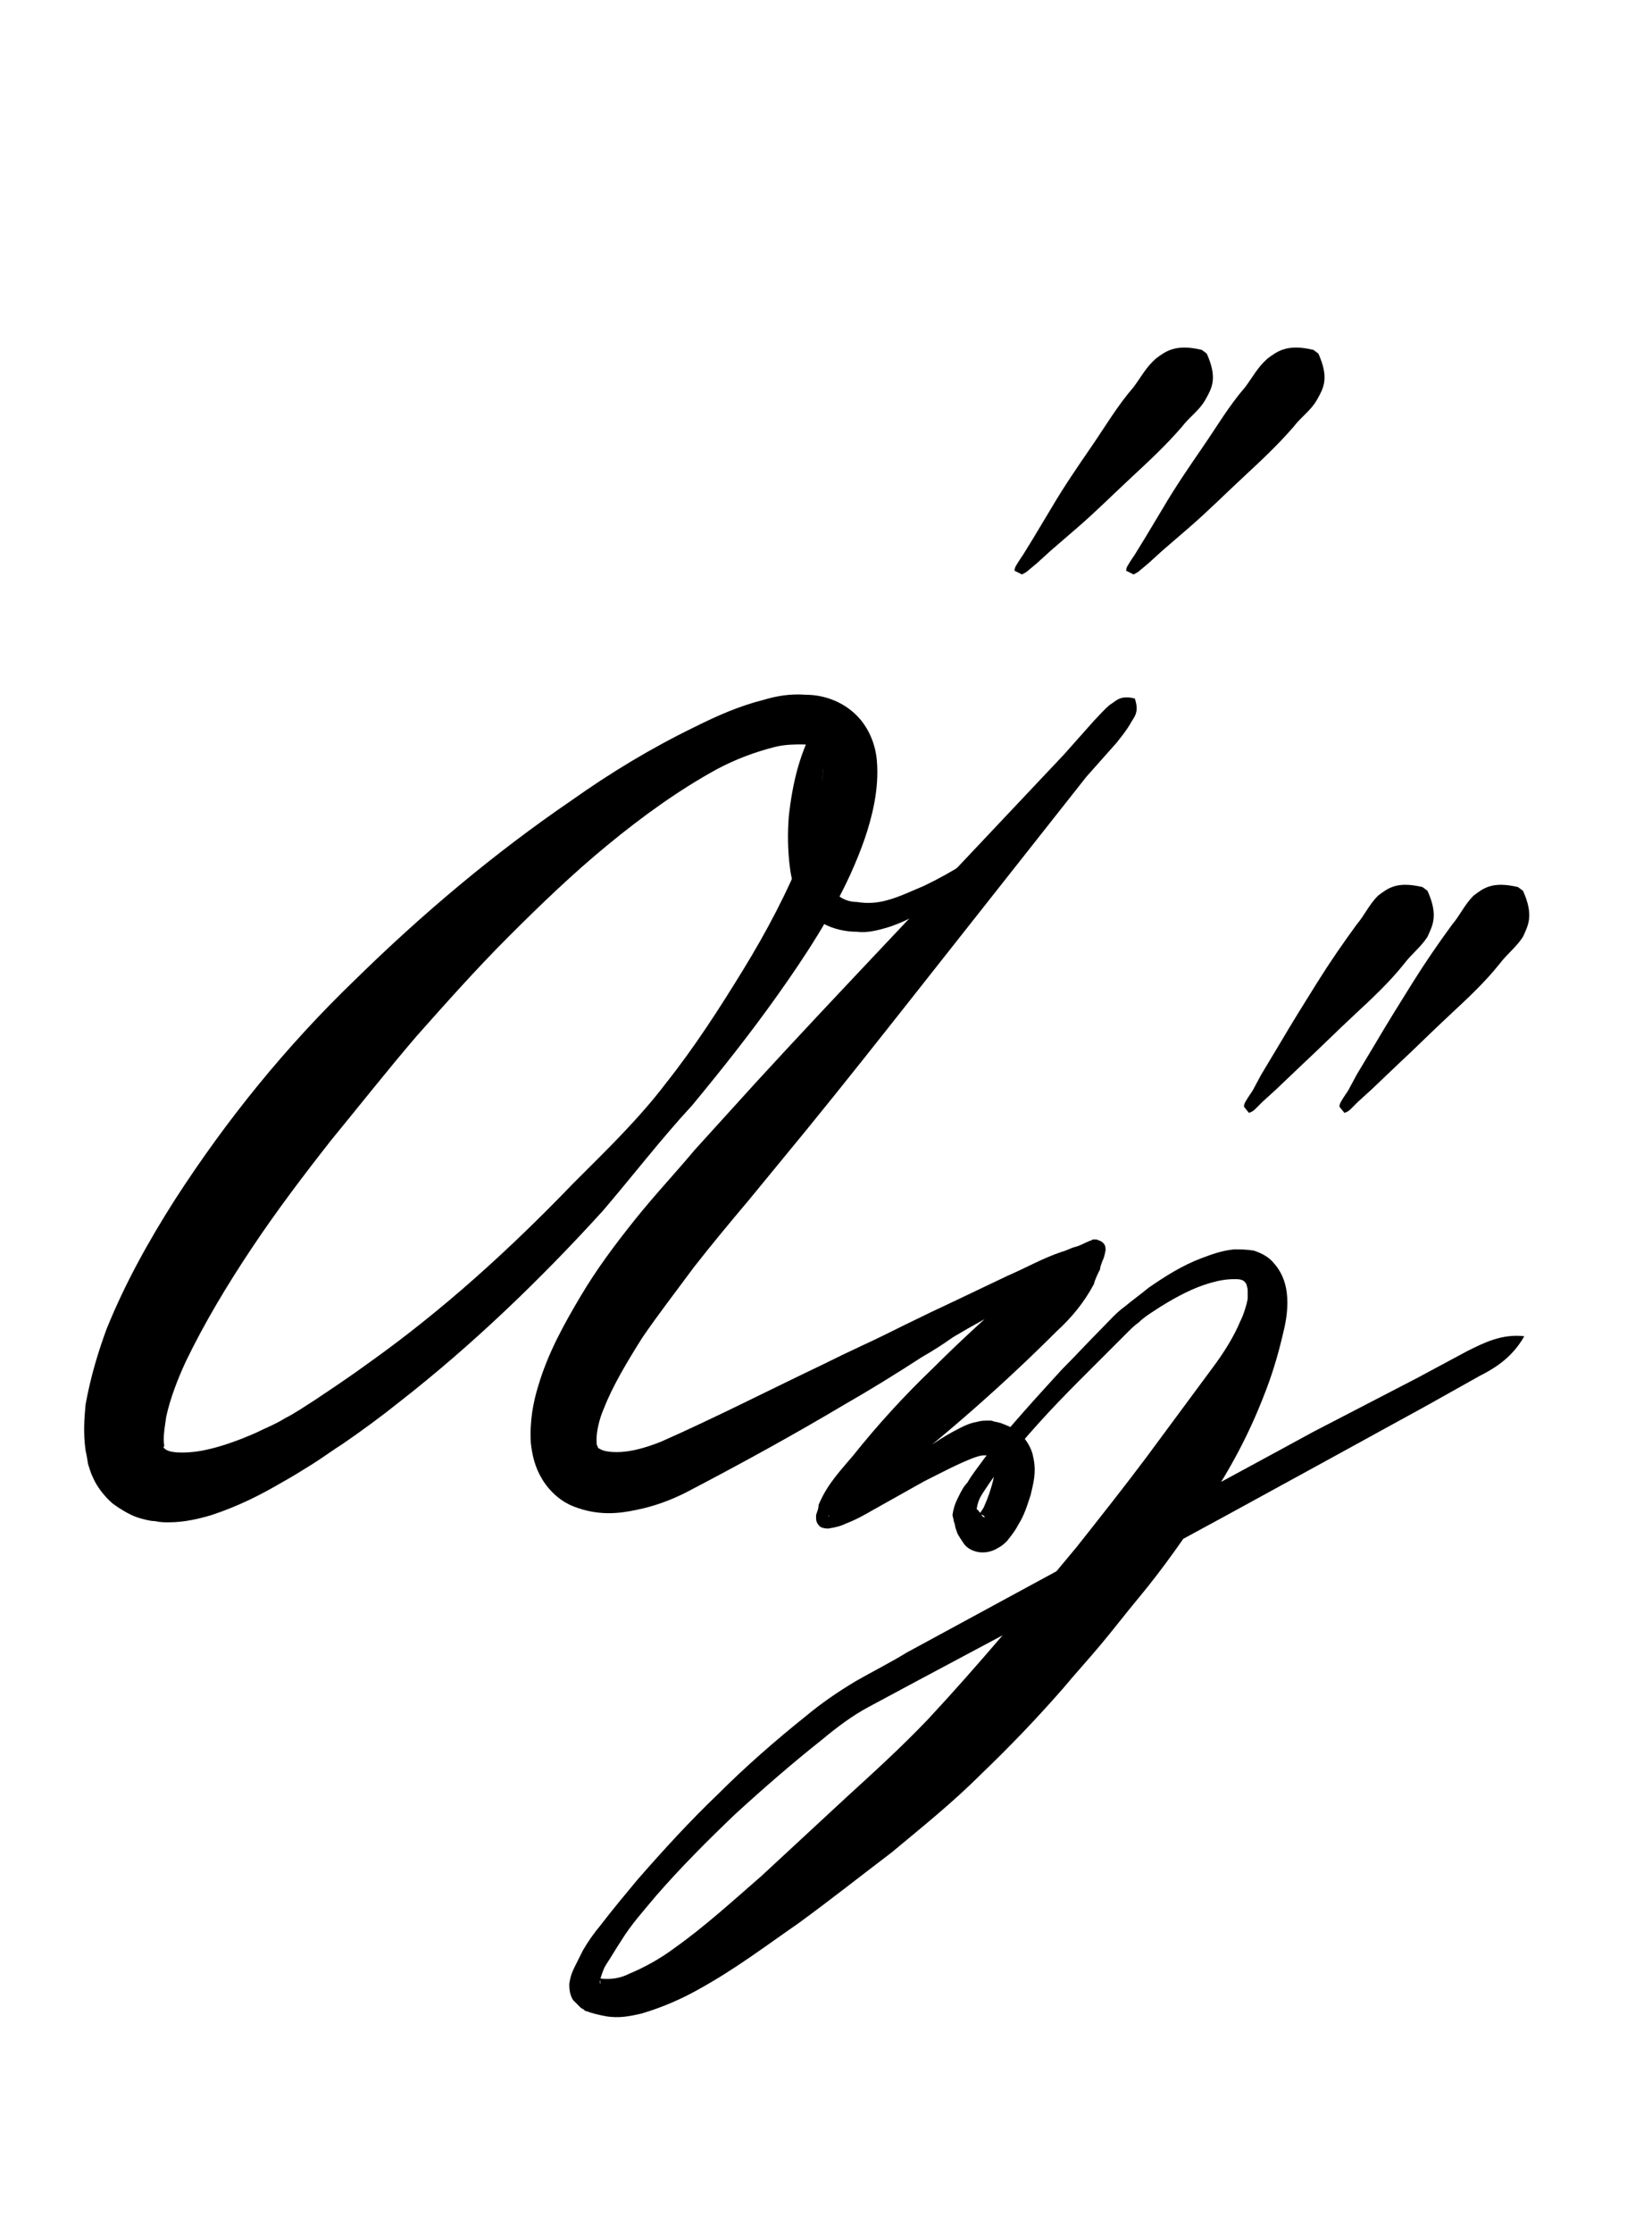 <?xml version="1.0" encoding="utf-8"?>
<!-- Generator: Adobe Illustrator 22.1.0, SVG Export Plug-In . SVG Version: 6.00 Build 0)  -->
<svg version="1.1" xmlns="http://www.w3.org/2000/svg" xmlns:xlink="http://www.w3.org/1999/xlink" x="0px" y="0px"
	 viewBox="0 0 133.2 180" style="enable-background:new 0 0 133.2 180;" xml:space="preserve">
<style type="text/css">
	.st0{display:none;}
	.st1{display:inline;fill:#FF0000;}
	.st2{fill:none;}
</style>
<g id="bg" class="st0">
	<polygon class="st1" points="130.6,0 129.8,0 129.6,0 127.9,0 127.2,0 127,0 126.4,0 126.2,0 126,0 124.5,0 124.3,0 123.7,0 
		123.6,0 123.4,0 122.9,0 122.8,0 122.6,0 121.3,0 121.1,0 120.9,0 120.7,0 120.4,0 120.2,0 120.1,0 120,0 119.5,0 119.3,0 119.2,0 
		118.6,0 117.9,0 117.7,0 117.7,0 117.6,0 117.5,0 117.4,0 117.3,0 117,0 116.8,0 116.8,0 116.6,0 116.5,0 116.1,0 116,0 116,0 
		115.9,0 115.7,0 115.2,0 115,0 115,0 114.8,0 114.5,0 114.3,0 114.3,0 114.1,0 114.1,0 114.1,0 114,0 114,0 113.9,0 113.8,0 
		113.6,0 113.4,0 113.4,0 113.3,0 113.2,0 113.2,0 113.2,0 113,0 112.6,0 112.5,0 112.5,0 112.4,0 112.4,0 112.3,0 112.1,0 111.8,0 
		111.6,0 111.6,0 111.4,0 111.4,0 111.3,0 111.2,0 111,0 110.9,0 110.9,0 110.7,0 110.7,0 110.7,0 110.6,0 110.6,0 110.6,0 110.5,0 
		110.5,0 110.4,0 110.4,0 110.2,0 110.1,0 110,0 109.9,0 109.8,0 109.8,0 109.8,0 109.7,0 109.6,0 109.6,0 109.2,0 109.1,0 109,0 
		108.9,0 108.9,0 108.8,0 108.8,0 108.7,0 108.5,0 108.5,0 108.3,0 108.2,0 108.2,0 108,0 108,0 107.9,0 107.9,0 107.8,0 107.7,0 
		107.6,0 107.6,0 107.6,0 107.4,0 107.4,0 107.3,0 107.3,0 107.2,0 107.2,0 107.1,0 107.1,0 107.1,0 107,0 107,0 107,0 106.9,0 
		106.8,0 106.6,0 106.5,0 106.5,0 106.4,0 106.4,0 106.3,0 106.2,0 106.2,0 106.1,0 106,0 105.8,0 105.7,0 105.6,0 105.6,0 105.5,0 
		105.5,0 105.4,0 105.3,0 105.3,0 105.1,0 105,0 104.9,0 104.9,0 104.9,0 104.9,0 104.7,0 104.7,0 104.6,0 104.6,0 104.6,0 104.5,0 
		104.4,0 104.4,0 104.3,0 104.3,0 104.2,0 104.1,0 104.1,0 104.1,0 104,0 104,0 104,0 103.8,0 103.8,0 103.8,0 103.7,0 103.7,0 
		103.7,0 103.6,0 103.6,0 103.5,0 103.5,0 103.4,0 103.4,0 103.4,0 103.2,0 103.1,0 103.1,0 103,0 103,0 102.9,0 102.9,0 102.9,0 
		102.8,0 102.8,0 102.7,0 102.6,0 102.4,0 102.2,0 102.2,0 102.2,0 102.2,0 102.1,0 102.1,0 102,0 102,0 101.9,0 101.9,0 101.9,0 
		101.8,0 101.7,0 101.6,0 101.5,0 101.5,0 101.5,0 101.4,0 101.4,0 101.3,0 101.3,0 101.3,0 101.3,0 101.3,0 101.2,0 101.1,0 
		101.1,0 101.1,0 101,0 101,0 101,0 100.9,0 100.8,0 100.7,0 100.7,0 100.7,0 100.6,0 100.6,0 100.6,0 100.5,0 100.5,0 100.5,0 
		100.4,0 100.4,0 100.4,0 100.4,0 100.3,0 100.3,0 100.2,0 100.2,0 100.2,0 100.2,0 100.1,0 100.1,0 100.1,0 100,0 100,0 99.9,0 
		99.7,0 99.7,0 99.6,0 99.6,0 99.5,0 99.5,0 99.5,0 99.4,0 99.4,0 99.4,0 99.3,0 99.3,0 99.2,0 99.2,0 99.2,0 99,0 98.8,0 98.8,0 
		98.8,0 98.8,0 98.7,0 98.7,0 98.6,0 98.6,0 98.6,0 98.6,0 98.6,0 98.5,0 98.5,0 98.5,0 98.4,0 98.3,0 98.3,0 98.3,0 98.2,0 98.1,0 
		98.1,0 98,0 98,0 98,0 97.9,0 97.9,0 97.9,0 97.9,0 97.8,0 97.8,0 97.8,0 97.8,0 97.7,0 97.7,0 97.7,0 97.7,0 97.7,0 97.6,0 
		97.6,0 97.6,0 97.5,0 97.5,0 97.5,0 97.4,0 97.4,0 97.4,0 97.3,0 97.2,0 97.2,0 97.2,0 97.1,0 97,0 97,0 97,0 97,0 97,0 96.9,0 
		96.9,0 96.9,0 96.9,0 96.8,0 96.8,0 96.8,0 96.8,0 96.7,0 96.7,0 96.7,0 96.6,0 96.6,0 96.6,0 96.5,0 96.5,0 96.5,0 96.3,0 96.3,0 
		96.1,0 96.1,0 96.1,0 96.1,0 96,0 96,0 96,0 96,0 96,0 95.9,0 95.9,0 95.9,0 95.8,0 95.8,0 95.8,0 95.7,0 95.6,0 95.6,0 95.6,0 
		95.5,0 95.4,0 95.3,0 95.3,0 95.2,0 95.2,0 95.2,0 95.2,0 95.2,0 95.2,0 95.1,0 95.1,0 95.1,0 95,0 95,0 95,0 95,0 95,0 94.9,0 
		94.9,0 94.9,0 94.8,0 94.8,0 94.7,0 94.7,0 94.7,0 94.7,0 94.6,0 94.5,0 94.5,0 94.5,0 94.5,0 94.5,0 94.4,0 94.4,0 94.4,0 94.3,0 
		94.3,0 94.3,0 94.3,0 94.3,0 94.3,0 94.2,0 94.2,0 94.2,0 94.1,0 94.1,0 94.1,0 94.1,0 94.1,0 94,0 94,0 94,0 94,0 93.9,0 93.9,0 
		93.8,0 93.8,0 93.8,0 93.7,0 93.6,0 93.6,0 93.6,0 93.6,0 93.5,0 93.5,0 93.4,0 93.4,0 93.4,0 93.4,0 93.3,0 93.3,0 93.3,0 93.3,0 
		93.3,0 93.3,0 93.2,0 93.2,0 93.2,0 93.1,0 93.1,0 93.1,0 93,0 93,0 93,0 92.9,0 92.8,0 92.8,0 92.7,0 92.7,0 92.6,0 92.6,0 
		92.5,0 92.5,0 92.5,0 92.5,0 92.5,0 92.5,0 92.4,0 92.4,0 92.4,0 92.4,0 92.4,0 92.3,0 92.2,0 92.2,0 92.2,0 92.1,0 92.1,0 92,0 
		92,0 92,0 91.9,0 91.9,0 91.8,0 91.8,0 91.8,0 91.8,0 91.7,0 91.7,0 91.7,0 91.6,0 91.6,0 91.6,0 91.6,0 91.6,0 91.6,0 91.6,0 
		91.5,0 91.5,0 91.5,0 91.4,0 91.4,0 91.4,0 91.3,0 91.3,0 91.3,0 91.3,0 91.3,0 91.2,0 91.2,0 91.2,0 91.2,0 91.1,0 91.1,0 91.1,0 
		91,0 91,0 91,0 91,0 90.9,0 90.9,0 90.9,0 90.9,0 90.9,0 90.8,0 90.8,0 90.8,0 90.7,0 90.7,0 90.7,0 90.7,0 90.7,0 90.7,0 90.6,0 
		90.6,0 90.6,0 90.5,0 90.5,0 90.5,0 90.5,0 90.4,0 90.4,0 90.4,0 90.4,0 90.3,0 90.3,0 90.3,0 90.3,0 90.2,0 90.2,0 90.1,0 90.1,0 
		90.1,0 90,0 90,0 90,0 90,0 90,0 89.9,0 89.9,0 89.8,0 89.8,0 89.8,0 89.8,0 89.8,0 89.7,0 89.7,0 89.7,0 89.7,0 89.6,0 89.6,0 
		89.6,0 89.5,0 89.4,0 89.4,0 89.4,0 89.4,0 89.2,0 89.2,0 89.2,0 89.2,0 89.1,0 89.1,0 89.1,0 89.1,0 89.1,0 89,0 89,0 88.9,0 
		88.9,0 88.9,0 88.9,0 88.9,0 88.8,0 88.8,0 88.8,0 88.8,0 88.8,0 88.7,0 88.6,0 88.6,0 88.6,0 88.6,0 88.5,0 88.5,0 88.5,0 88.5,0 
		88.5,0 88.4,0 88.4,0 88.4,0 88.4,0 88.3,0 88.3,0 88.3,0 88.3,0 88.2,0 88.2,0 88.2,0 88.2,0 88.2,0 88.2,0 88.2,0 88.1,0 88.1,0 
		88,0 88,0 88,0 88,0 88,0 87.9,0 87.9,0 87.9,0 87.8,0 87.8,0 87.8,0 87.7,0 87.7,0 87.7,0 87.7,0 87.7,0 87.6,0 87.6,0 87.6,0 
		87.6,0 87.6,0 87.6,0 87.6,0 87.6,0 87.5,0 87.5,0 87.5,0 87.4,0 87.4,0 87.4,0 87.4,0 87.4,0 87.4,0 87.3,0 87.3,0 87.3,0 87.3,0 
		87.3,0 87.2,0 87.2,0 87.2,0 87.2,0 87.1,0 87.1,0 87.1,0 87.1,0 87,0 87,0 87,0 86.9,0 86.9,0 86.9,0 86.9,0 86.9,0 86.8,0 
		86.8,0 86.7,0 86.7,0 86.7,0 86.7,0 86.6,0 86.6,0 86.6,0 86.5,0 86.5,0 86.5,0 86.5,0 86.4,0 86.4,0 86.4,0 86.4,0 86.4,0 86.4,0 
		86.3,0 86.3,0 86.2,0 86.2,0 86.2,0 86.1,0 86.1,0 86.1,0 86.1,0 86,0 86,0 86,0 85.9,0 85.9,0 85.8,0 85.8,0 85.8,0 85.8,0 
		85.8,0 85.8,0 85.7,0 85.7,0 85.7,0 85.6,0 85.6,0 85.6,0 85.6,0 85.6,0 85.6,0 85.5,0 85.5,0 85.5,0 85.5,0 85.5,0 85.4,0 85.4,0 
		85.3,0 85.3,0 85.3,0 85.3,0 85.3,0 85.2,0 85.2,0 85.2,0 85.1,0 85.1,0 85.1,0 85,0 85,0 85,0 85,0 85,0 84.9,0 84.9,0 84.9,0 
		84.9,0 84.9,0 84.9,0 84.9,0 84.9,0 84.9,0 84.8,0 84.8,0 84.8,0 84.8,0 84.7,0 84.7,0 84.7,0 84.7,0 84.7,0 84.7,0 84.7,0 84.6,0 
		84.6,0 84.6,0 84.6,0 84.6,0 84.6,0 84.5,0 84.5,0 84.4,0 84.4,0 84.4,0 84.4,0 84.4,0 84.4,0 84.3,0 84.3,0 84.2,0 84.2,0 84.2,0 
		84.2,0 84.2,0 84.1,0 84.1,0 84.1,0 84.1,0 84.1,0 84.1,0 84,0 84,0 84,0 84,0 84,0 84,0 84,0 84,0 83.9,0 83.9,0 83.9,0 83.8,0 
		83.8,0 83.8,0 83.8,0 83.8,0 83.8,0 83.7,0 83.7,0 83.7,0 83.7,0 83.7,0 83.6,0 83.6,0 83.6,0 83.5,0 83.5,0 83.5,0 83.5,0 83.5,0 
		83.4,0 83.4,0 83.3,0 83.3,0 83.3,0 83.3,0 83.2,0 83.2,0 83.1,0 83.1,0 83.1,0 83.1,0 83.1,0 83.1,0 83.1,0 83,0 83,0 83,0 83,0 
		83,0 83,0 82.9,0 82.9,0 82.9,0 82.9,0 82.8,0 82.8,0 82.8,0 82.8,0 82.8,0 82.8,0 82.7,0 82.6,0 82.6,0 82.6,0 82.5,0 82.5,0 
		82.4,0 82.4,0 82.4,0 82.4,0 82.4,0 82.3,0 82.3,0 82.3,0 82.2,0 82.2,0 82.2,0 82.2,0 82.2,0 82.2,0 82.2,0 82.2,0 82.2,0 82.1,0 
		82.1,0 82.1,0 82.1,0 82.1,0 82.1,0 82,0 82,0 82,0 82,0 82,0 81.9,0 81.9,0 81.9,0 81.9,0 81.9,0 81.9,0 81.9,0 81.8,0 81.7,0 
		81.7,0 81.7,0 81.7,0 81.7,0 81.6,0 81.6,0 81.6,0 81.6,0 81.5,0 81.5,0 81.5,0 81.5,0 81.5,0 81.5,0 81.4,0 81.4,0 81.4,0 81.4,0 
		81.4,0 81.4,0 81.4,0 81.3,0 81.3,0 81.3,0 81.3,0 81.3,0 81.3,0 81.3,0 81.3,0 81.2,0 81.2,0 81.2,0 81.2,0 81.2,0 81.1,0 81.1,0 
		81.1,0 81.1,0 81.1,0 81.1,0 81,0 81,0 81,0 81,0 81,0 81,0 80.9,0 80.9,0 80.8,0 80.8,0 80.8,0 80.8,0 80.8,0 80.7,0 80.7,0 
		80.7,0 80.6,0 80.6,0 80.6,0 80.6,0 80.6,0 80.6,0 80.6,0 80.5,0 80.5,0 80.5,0 80.5,0 80.5,0 80.5,0 80.4,0 80.4,0 80.4,0 80.4,0 
		80.4,0 80.4,0 80.3,0 80.3,0 80.3,0 80.3,0 80.3,0 80.3,0 80.2,0 80.2,0 80.2,0 80.2,0 80.1,0 80.1,0 80.1,0 80.1,0 80.1,0 80.1,0 
		80,0 80,0 80,0 80,0 79.9,0 79.9,0 79.9,0 79.8,0 79.7,0 79.7,0 79.7,0 79.7,0 79.7,0 79.7,0 79.6,0 79.6,0 79.6,0 79.6,0 79.5,0 
		79.5,0 79.5,0 79.5,0 79.5,0 79.4,0 79.4,0 79.4,0 79.4,0 79.4,0 79.4,0 79.4,0 79.4,0 79.3,0 79.3,0 79.2,0 79.2,0 79.2,0 79.2,0 
		79.2,0 79.2,0 79.2,0 79,0 79,0 79,0 79,0 78.9,0 78.9,0 78.9,0 78.9,0 78.8,0 78.8,0 78.8,0 78.8,0 78.8,0 78.8,0 78.8,0 78.8,0 
		78.7,0 78.7,0 78.7,0 78.7,0 78.7,0 78.7,0 78.6,0 78.6,0 78.6,0 78.6,0 78.6,0 78.6,0 78.6,0 78.5,0 78.5,0 78.5,0 78.5,0 78.5,0 
		78.5,0 78.5,0 78.5,0 78.4,0 78.4,0 78.4,0 78.4,0 78.3,0 78.3,0 78.3,0 78.3,0 78.3,0 78.3,0 78.2,0 78.2,0 78.1,0 78.1,0 78.1,0 
		78.1,0 78.1,0 78.1,0 78,0 78,0 78,0 78,0 78,0 78,0 77.9,0 77.9,0 77.9,0 77.9,0 77.9,0 77.9,0 77.9,0 77.8,0 77.8,0 77.8,0 
		77.8,0 77.8,0 77.8,0 77.8,0 77.8,0 77.7,0 77.7,0 77.7,0 77.7,0 77.7,0 77.7,0 77.6,0 77.6,0 77.6,0 77.6,0 77.6,0 77.5,0 77.5,0 
		77.5,0 77.5,0 77.5,0 77.4,0 77.4,0 77.4,0 77.4,0 77.4,0 77.4,0 77.3,0 77.3,0 77.3,0 77.2,0 77.2,0 77.2,0 77.2,0 77.2,0 77.2,0 
		77.2,0 77.1,0 77,0 77,0 77,0 77,0 77,0 77,0 77,0 77,0 77,0 76.9,0 76.9,0 76.9,0 76.9,0 76.9,0 76.9,0 76.8,0 76.8,0 76.8,0 
		76.7,0 76.7,0 76.7,0 76.7,0 76.7,0 76.7,0 76.7,0 76.6,0 76.6,0 76.6,0 76.5,0 76.5,0 76.5,0 76.5,0 76.5,0 76.4,0 76.4,0 76.4,0 
		76.3,0 76.3,0 76.3,0 76.3,0 76.2,0 76.2,0 76.2,0 76.1,0 76.1,0 76.1,0 76.1,0 76.1,0 76.1,0 76,0 76,0 76,0 76,0 76,0 76,0 
		75.9,0 75.9,0 75.9,0 75.9,0 75.8,0 75.8,0 75.8,0 75.8,0 75.8,0 75.8,0 75.8,0 75.8,0 75.7,0 75.7,0 75.6,0 75.6,0 75.6,0 75.6,0 
		75.6,0 75.6,0 75.5,0 75.5,0 75.5,0 75.5,0 75.4,0 75.4,0 75.4,0 75.4,0 75.4,0 75.3,0 75.3,0 75.3,0 75.3,0 75.3,0 75.3,0 75.2,0 
		75.2,0 75.2,0 75.2,0 75.2,0 75.2,0 75.2,0 75.2,0 75.1,0 75.1,0 75.1,0 75.1,0 75.1,0 75.1,0 75.1,0 75,0 75,0 75,0 75,0 75,0 
		74.9,0 74.9,0 74.9,0 74.9,0 74.9,0 74.9,0 74.9,0 74.8,0 74.8,0 74.8,0 74.8,0 74.8,0 74.7,0 74.7,0 74.7,0 74.7,0 74.7,0 74.7,0 
		74.6,0 74.6,0 74.6,0 74.6,0 74.5,0 74.5,0 74.5,0 74.5,0 74.5,0 74.5,0 74.5,0 74.5,0 74.5,0 74.5,0 74.4,0 74.4,0 74.4,0 74.4,0 
		74.4,0 74.3,0 74.3,0 74.3,0 74.3,0 74.3,0 74.3,0 74.3,0 74.2,0 74.2,0 74.2,0 74.2,0 74.2,0 74.2,0 74.1,0 74.1,0 74.1,0 74.1,0 
		74,0 74,0 74,0 74,0 74,0 74,0 73.9,0 73.9,0 73.9,0 73.9,0 73.8,0 73.8,0 73.8,0 73.8,0 73.8,0 73.7,0 73.7,0 73.7,0 73.7,0 
		73.6,0 73.6,0 73.6,0 73.6,0 73.6,0 73.6,0 73.6,0 73.5,0 73.5,0 73.5,0 73.4,0 73.4,0 73.4,0 73.4,0 73.4,0 73.3,0 73.3,0 73.3,0 
		73.3,0 73.3,0 73.3,0 73.3,0 73.3,0 73.2,0 73.2,0 73.1,0 73.1,0 73.1,0 73.1,0 73.1,0 73.1,0 73,0 73,0 73,0 73,0 73,0 72.9,0 
		72.9,0 72.9,0 72.8,0 72.8,0 72.8,0 72.8,0 72.8,0 72.8,0 72.8,0 72.7,0 72.7,0 72.7,0 72.7,0 72.6,0 72.6,0 72.6,0 72.6,0 72.6,0 
		72.5,0 72.5,0 72.5,0 72.5,0 72.5,0 72.5,0 72.5,0 72.4,0 72.4,0 72.4,0 72.4,0 72.4,0 72.4,0 72.3,0 72.3,0 72.2,0 72.2,0 72.2,0 
		72.2,0 72.2,0 72.2,0 72.1,0 72.1,0 72.1,0 72.1,0 72.1,0 72,0 72,0 72,0 72,0 72,0 72,0 71.9,0 71.9,0 71.9,0 71.9,0 71.9,0 
		71.9,0 71.8,0 71.8,0 71.8,0 71.8,0 71.8,0 71.8,0 71.8,0 71.8,0 71.7,0 71.7,0 71.7,0 71.7,0 71.7,0 71.7,0 71.6,0 71.6,0 71.6,0 
		71.6,0 71.6,0 71.6,0 71.6,0 71.6,0 71.6,0 71.5,0 71.5,0 71.5,0 71.5,0 71.5,0 71.4,0 71.4,0 71.4,0 71.4,0 71.4,0 71.3,0 71.3,0 
		71.3,0 71.3,0 71.3,0 71.3,0 71.2,0 71.2,0 71.2,0 71.2,0 71.2,0 71.2,0 71.2,0 71.1,0 71.1,0 71.1,0 71.1,0 71.1,0 71.1,0 71.1,0 
		71,0 71,0 71,0 71,0 71,0 71,0 70.9,0 70.9,0 70.9,0 70.9,0 70.9,0 70.9,0 70.9,0 70.9,0 70.8,0 70.8,0 70.8,0 70.8,0 70.7,0 
		70.7,0 70.7,0 70.7,0 70.7,0 70.6,0 70.6,0 70.6,0 70.6,0 70.5,0 70.5,0 70.5,0 70.5,0 70.5,0 70.4,0 70.4,0 70.4,0 70.4,0 70.4,0 
		70.3,0 70.3,0 70.3,0 70.3,0 70.3,0 70.3,0 70.3,0 70.2,0 70.2,0 70.2,0 70.2,0 70.2,0 70.1,0 70.1,0 70.1,0 70.1,0 70.1,0 70,0 
		70,0 70,0 70,0 70,0 70,0 70,0 70,0 69.9,0 69.9,0 69.8,0 69.8,0 69.8,0 69.8,0 69.8,0 69.8,0 69.7,0 69.7,0 69.7,0 69.7,0 69.6,0 
		69.6,0 69.6,0 69.6,0 69.5,0 69.5,0 69.5,0 69.5,0 69.4,0 69.4,0 69.4,0 69.4,0 69.4,0 69.4,0 69.4,0 69.4,0 69.3,0 69.3,0 69.2,0 
		69.2,0 69.2,0 69.2,0 69.2,0 69.2,0 69.2,0 69.2,0 69.1,0 69.1,0 69.1,0 69.1,0 69.1,0 69.1,0 69.1,0 69,0 69,0 69,0 69,0 69,0 
		68.9,0 68.9,0 68.9,0 68.9,0 68.9,0 68.9,0 68.9,0 68.8,0 68.8,0 68.8,0 68.8,0 68.7,0 68.7,0 68.7,0 68.6,0 68.6,0 68.6,0 68.6,0 
		68.6,0 68.6,0 68.6,0 68.6,0 68.5,0 68.5,0 68.5,0 68.5,0 68.5,0 68.5,0 68.5,0 68.4,0 68.4,0 68.4,0 68.4,0 68.4,0 68.4,0 68.4,0 
		68.4,0 68.3,0 68.3,0 68.3,0 68.3,0 68.3,0 68.3,0 68.3,0 68.2,0 68.2,0 68.2,0 68.2,0 68.2,0 68.2,0 68.2,0 68.2,0 68.2,0 68.1,0 
		68.1,0 68.1,0 68.1,0 68,0 68,0 68,0 68,0 68,0 68,0 67.9,0 67.9,0 67.9,0 67.9,0 67.8,0 67.8,0 67.8,0 67.8,0 67.8,0 67.8,0 
		67.7,0 67.7,0 67.7,0 67.7,0 67.7,0 67.7,0 67.6,0 67.6,0 67.6,0 67.6,0 67.6,0 67.6,0 67.6,0 67.6,0 67.6,0 67.5,0 67.5,0 67.5,0 
		67.5,0 67.5,0 67.5,0 67.5,0 67.4,0 67.4,0 67.4,0 67.4,0 67.4,0 67.4,0 67.3,0 67.3,0 67.3,0 67.3,0 67.3,0 67.3,0 67.3,0 67.2,0 
		67.2,0 67.2,0 67.1,0 67.1,0 67.1,0 67.1,0 67,0 67,0 67,0 67,0 66.9,0 66.9,0 66.9,0 66.9,0 66.9,0 66.9,0 66.8,0 66.8,0 66.8,0 
		66.8,0 66.7,0 66.7,0 66.7,0 66.7,0 66.7,0 66.7,0 66.7,0 66.6,0 66.6,0 66.6,0 66.6,0 66.6,0 66.5,0 66.5,0 66.5,0 66.5,0 66.4,0 
		66.4,0 66.4,0 66.4,0 66.4,0 66.4,0 66.4,0 66.4,0 66.4,0 66.3,0 66.3,0 66.2,0 66.2,0 66.2,0 66.2,0 66.1,0 66.1,0 66.1,0 66.1,0 
		66.1,0 66,0 66,0 66,0 66,0 65.9,0 65.9,0 65.9,0 65.9,0 65.9,0 65.9,0 65.9,0 65.8,0 65.8,0 65.8,0 65.8,0 65.8,0 65.8,0 65.8,0 
		65.8,0 65.7,0 65.7,0 65.7,0 65.7,0 65.7,0 65.6,0 65.6,0 65.6,0 65.6,0 65.6,0 65.6,0 65.6,0 65.6,0 65.6,0 65.5,0 65.5,0 65.5,0 
		65.5,0 65.5,0 65.5,0 65.5,0 65.4,0 65.4,0 65.4,0 65.4,0 65.3,0 65.3,0 65.3,0 65.3,0 65.3,0 65.3,0 65.2,0 65.2,0 65.2,0 65.2,0 
		65.1,0 65.1,0 65.1,0 65.1,0 65.1,0 65.1,0 65,0 65,0 65,0 65,0 65,0 65,0 65,0 65,0 64.9,0 64.9,0 64.9,0 64.9,0 64.9,0 64.9,0 
		64.9,0 64.9,0 64.8,0 64.8,0 64.8,0 64.8,0 64.8,0 64.8,0 64.8,0 64.8,0 64.7,0 64.7,0 64.7,0 64.7,0 64.7,0 64.7,0 64.6,0 64.6,0 
		64.6,0 64.6,0 64.6,0 64.6,0 64.6,0 64.5,0 64.5,0 64.5,0 64.4,0 64.4,0 64.4,0 64.4,0 64.4,0 64.4,0 64.4,0 64.3,0 64.3,0 64.3,0 
		64.2,0 64.2,0 64.2,0 64.2,0 64.2,0 64.2,0 64.2,0 64.2,0 64.1,0 64.1,0 64.1,0 64.1,0 64.1,0 64,0 64,0 64,0 64,0 64,0 64,0 64,0 
		63.9,0 63.9,0 63.9,0 63.9,0 63.9,0 63.9,0 63.9,0 63.8,0 63.8,0 63.8,0 63.7,0 63.7,0 63.7,0 63.7,0 63.7,0 63.7,0 63.6,0 63.6,0 
		63.6,0 63.5,0 63.5,0 63.5,0 63.5,0 63.5,0 63.4,0 63.4,0 63.4,0 63.4,0 63.3,0 63.3,0 63.3,0 63.3,0 63.3,0 63.2,0 63.2,0 63.2,0 
		63.2,0 63.1,0 63.1,0 63.1,0 63.1,0 63.1,0 63.1,0 63.1,0 63,0 63,0 63,0 63,0 63,0 63,0 62.9,0 62.9,0 62.9,0 62.9,0 62.9,0 
		62.9,0 62.8,0 62.8,0 62.8,0 62.8,0 62.8,0 62.8,0 62.8,0 62.7,0 62.7,0 62.6,0 62.6,0 62.6,0 62.6,0 62.6,0 62.6,0 62.5,0 62.5,0 
		62.5,0 62.5,0 62.4,0 62.4,0 62.4,0 62.4,0 62.4,0 62.4,0 62.3,0 62.3,0 62.3,0 62.3,0 62.3,0 62.3,0 62.3,0 62.2,0 62.2,0 62.2,0 
		62.2,0 62.2,0 62.2,0 62.1,0 62.1,0 62.1,0 62.1,0 62.1,0 62.1,0 62.1,0 62.1,0 62,0 62,0 62,0 62,0 62,0 62,0 62,0 61.9,0 61.9,0 
		61.9,0 61.9,0 61.9,0 61.9,0 61.8,0 61.8,0 61.8,0 61.7,0 61.7,0 61.7,0 61.7,0 61.7,0 61.7,0 61.7,0 61.7,0 61.6,0 61.6,0 61.6,0 
		61.6,0 61.6,0 61.6,0 61.5,0 61.5,0 61.5,0 61.5,0 61.5,0 61.5,0 61.5,0 61.4,0 61.4,0 61.4,0 61.4,0 61.4,0 61.4,0 61.4,0 61.4,0 
		61.3,0 61.3,0 61.3,0 61.3,0 61.2,0 61.2,0 61.2,0 61.2,0 61.2,0 61.2,0 61.2,0 61.2,0 61.1,0 61.1,0 61.1,0 61.1,0 61,0 61,0 
		61,0 61,0 61,0 61,0 60.9,0 60.9,0 60.9,0 60.9,0 60.8,0 60.8,0 60.8,0 60.8,0 60.8,0 60.8,0 60.8,0 60.7,0 60.7,0 60.7,0 60.6,0 
		60.6,0 60.6,0 60.6,0 60.6,0 60.6,0 60.5,0 60.5,0 60.5,0 60.5,0 60.5,0 60.4,0 60.4,0 60.4,0 60.4,0 60.3,0 60.3,0 60.3,0 60.3,0 
		60.3,0 60.3,0 60.3,0 60.2,0 60.2,0 60.1,0 60.1,0 60.1,0 60.1,0 60.1,0 60.1,0 60.1,0 60,0 60,0 60,0 60,0 60,0 59.9,0 59.9,0 
		59.9,0 59.9,0 59.9,0 59.8,0 59.8,0 59.8,0 59.8,0 59.7,0 59.7,0 59.7,0 59.7,0 59.7,0 59.6,0 59.6,0 59.6,0 59.6,0 59.6,0 59.5,0 
		59.5,0 59.5,0 59.5,0 59.4,0 59.4,0 59.4,0 59.4,0 59.4,0 59.4,0 59.4,0 59.3,0 59.3,0 59.3,0 59.3,0 59.2,0 59.2,0 59.2,0 59.2,0 
		59.2,0 59.2,0 59.2,0 59.1,0 59.1,0 59.1,0 59,0 59,0 59,0 59,0 59,0 59,0 59,0 58.9,0 58.9,0 58.9,0 58.9,0 58.9,0 58.9,0 58.8,0 
		58.8,0 58.8,0 58.8,0 58.8,0 58.8,0 58.7,0 58.7,0 58.7,0 58.7,0 58.7,0 58.7,0 58.7,0 58.7,0 58.6,0 58.6,0 58.6,0 58.5,0 58.5,0 
		58.5,0 58.5,0 58.5,0 58.5,0 58.5,0 58.5,0 58.5,0 58.4,0 58.4,0 58.4,0 58.4,0 58.4,0 58.4,0 58.3,0 58.3,0 58.3,0 58.3,0 58.2,0 
		58.2,0 58.2,0 58.2,0 58.2,0 58.2,0 58.1,0 58.1,0 58.1,0 58.1,0 58.1,0 58.1,0 58.1,0 58.1,0 58,0 58,0 58,0 58,0 58,0 58,0 
		57.9,0 57.9,0 57.9,0 57.9,0 57.9,0 57.9,0 57.8,0 57.8,0 57.8,0 57.8,0 57.8,0 57.7,0 57.7,0 57.7,0 57.6,0 57.6,0 57.6,0 57.6,0 
		57.6,0 57.6,0 57.5,0 57.5,0 57.5,0 57.5,0 57.4,0 57.4,0 57.4,0 57.4,0 57.4,0 57.4,0 57.3,0 57.3,0 57.3,0 57.3,0 57.3,0 57.3,0 
		57.3,0 57.2,0 57.2,0 57.2,0 57.2,0 57.2,0 57.2,0 57.1,0 57.1,0 57,0 57,0 57,0 57,0 57,0 57,0 56.9,0 56.9,0 56.9,0 56.8,0 
		56.8,0 56.7,0 56.7,0 56.7,0 56.7,0 56.7,0 56.7,0 56.6,0 56.6,0 56.6,0 56.5,0 56.5,0 56.5,0 56.5,0 56.5,0 56.5,0 56.5,0 56.4,0 
		56.4,0 56.4,0 56.4,0 56.4,0 56.4,0 56.3,0 56.3,0 56.3,0 56.3,0 56.3,0 56.2,0 56.2,0 56.2,0 56.2,0 56.2,0 56.1,0 56.1,0 56.1,0 
		56.1,0 56,0 56,0 56,0 56,0 56,0 56,0 55.9,0 55.9,0 55.9,0 55.8,0 55.8,0 55.8,0 55.8,0 55.8,0 55.8,0 55.7,0 55.7,0 55.7,0 
		55.7,0 55.7,0 55.7,0 55.6,0 55.6,0 55.6,0 55.6,0 55.6,0 55.5,0 55.5,0 55.5,0 55.5,0 55.5,0 55.5,0 55.5,0 55.4,0 55.4,0 55.4,0 
		55.4,0 55.4,0 55.4,0 55.4,0 55.4,0 55.3,0 55.3,0 55.3,0 55.3,0 55.3,0 55.2,0 55.2,0 55.2,0 55.2,0 55.2,0 55.2,0 55.1,0 55.1,0 
		55.1,0 55.1,0 55.1,0 55.1,0 55,0 55,0 55,0 54.9,0 54.9,0 54.9,0 54.9,0 54.9,0 54.9,0 54.8,0 54.8,0 54.8,0 54.8,0 54.8,0 
		54.8,0 54.8,0 54.8,0 54.7,0 54.7,0 54.7,0 54.6,0 54.6,0 54.6,0 54.6,0 54.6,0 54.6,0 54.6,0 54.5,0 54.5,0 54.5,0 54.5,0 54.5,0 
		54.5,0 54.5,0 54.5,0 54.5,0 54.4,0 54.4,0 54.4,0 54.4,0 54.3,0 54.3,0 54.3,0 54.3,0 54.2,0 54.2,0 54.2,0 54.1,0 54.1,0 54,0 
		54,0 54,0 54,0 54,0 54,0 54,0 53.9,0 53.9,0 53.9,0 53.9,0 53.8,0 53.8,0 53.8,0 53.8,0 53.8,0 53.7,0 53.7,0 53.7,0 53.7,0 
		53.7,0 53.7,0 53.6,0 53.6,0 53.6,0 53.6,0 53.6,0 53.6,0 53.5,0 53.5,0 53.4,0 53.4,0 53.4,0 53.3,0 53.3,0 53.3,0 53.3,0 53.2,0 
		53.2,0 53.2,0 53.1,0 53.1,0 53.1,0 53.1,0 53.1,0 53.1,0 53,0 53,0 53,0 53,0 53,0 52.9,0 52.9,0 52.9,0 52.9,0 52.9,0 52.9,0 
		52.8,0 52.8,0 52.8,0 52.8,0 52.8,0 52.8,0 52.8,0 52.7,0 52.7,0 52.7,0 52.7,0 52.7,0 52.6,0 52.6,0 52.6,0 52.6,0 52.6,0 52.5,0 
		52.5,0 52.5,0 52.5,0 52.5,0 52.4,0 52.4,0 52.4,0 52.4,0 52.3,0 52.3,0 52.3,0 52.2,0 52.2,0 52.2,0 52.2,0 52.2,0 52.1,0 52.1,0 
		52.1,0 52.1,0 52.1,0 52.1,0 52.1,0 52,0 52,0 52,0 52,0 52,0 52,0 51.9,0 51.9,0 51.9,0 51.9,0 51.9,0 51.9,0 51.8,0 51.8,0 
		51.8,0 51.8,0 51.8,0 51.8,0 51.8,0 51.8,0 51.8,0 51.7,0 51.7,0 51.7,0 51.6,0 51.6,0 51.6,0 51.6,0 51.6,0 51.6,0 51.5,0 51.5,0 
		51.5,0 51.4,0 51.4,0 51.4,0 51.4,0 51.3,0 51.3,0 51.3,0 51.3,0 51.3,0 51.3,0 51.2,0 51.2,0 51.2,0 51.2,0 51.2,0 51.2,0 51.2,0 
		51.1,0 51.1,0 51.1,0 51.1,0 51.1,0 51,0 51,0 51,0 51,0 51,0 51,0 50.9,0 50.9,0 50.9,0 50.9,0 50.9,0 50.9,0 50.8,0 50.7,0 
		50.7,0 50.6,0 50.6,0 50.6,0 50.6,0 50.5,0 50.5,0 50.5,0 50.4,0 50.4,0 50.4,0 50.4,0 50.4,0 50.4,0 50.3,0 50.3,0 50.3,0 50.3,0 
		50.2,0 50.2,0 50.2,0 50.2,0 50.2,0 50.1,0 50.1,0 50.1,0 50.1,0 50.1,0 50,0 50,0 50,0 50,0 50,0 49.9,0 49.8,0 49.8,0 49.8,0 
		49.8,0 49.8,0 49.7,0 49.7,0 49.7,0 49.6,0 49.6,0 49.6,0 49.6,0 49.6,0 49.5,0 49.5,0 49.5,0 49.5,0 49.5,0 49.4,0 49.4,0 49.4,0 
		49.4,0 49.4,0 49.3,0 49.3,0 49.3,0 49.3,0 49.3,0 49.2,0 49.2,0 49.2,0 49.2,0 49.2,0 49.2,0 49.1,0 49.1,0 49.1,0 49.1,0 49.1,0 
		49.1,0 49,0 49,0 49,0 49,0 48.9,0 48.9,0 48.9,0 48.9,0 48.9,0 48.8,0 48.8,0 48.8,0 48.7,0 48.7,0 48.7,0 48.7,0 48.6,0 48.6,0 
		48.6,0 48.6,0 48.6,0 48.6,0 48.5,0 48.5,0 48.5,0 48.5,0 48.5,0 48.5,0 48.4,0 48.4,0 48.4,0 48.4,0 48.4,0 48.4,0 48.4,0 48.3,0 
		48.3,0 48.3,0 48.3,0 48.3,0 48.2,0 48.2,0 48.2,0 48.2,0 48.2,0 48.2,0 48.1,0 48.1,0 48,0 48,0 48,0 48,0 47.9,0 47.9,0 47.9,0 
		47.9,0 47.8,0 47.8,0 47.8,0 47.8,0 47.7,0 47.7,0 47.7,0 47.7,0 47.7,0 47.6,0 47.6,0 47.6,0 47.6,0 47.6,0 47.6,0 47.5,0 47.5,0 
		47.5,0 47.5,0 47.5,0 47.4,0 47.4,0 47.3,0 47.3,0 47.3,0 47.3,0 47.1,0 47.1,0 47.1,0 47.1,0 47,0 47,0 47,0 47,0 47,0 46.9,0 
		46.9,0 46.9,0 46.8,0 46.8,0 46.8,0 46.8,0 46.8,0 46.7,0 46.7,0 46.7,0 46.6,0 46.6,0 46.6,0 46.6,0 46.5,0 46.5,0 46.4,0 46.4,0 
		46.4,0 46.4,0 46.4,0 46.3,0 46.3,0 46.2,0 46.2,0 46.2,0 46.2,0 46.1,0 46.1,0 46.1,0 46.1,0 46.1,0 46,0 46,0 46,0 46,0 45.9,0 
		45.9,0 45.9,0 45.9,0 45.9,0 45.9,0 45.9,0 45.8,0 45.8,0 45.8,0 45.7,0 45.7,0 45.7,0 45.7,0 45.7,0 45.7,0 45.6,0 45.6,0 45.6,0 
		45.6,0 45.6,0 45.5,0 45.5,0 45.5,0 45.5,0 45.5,0 45.4,0 45.4,0 45.4,0 45.4,0 45.3,0 45.3,0 45.3,0 45.3,0 45.2,0 45.2,0 45.2,0 
		45.1,0 45.1,0 45.1,0 45.1,0 45,0 45,0 45,0 45,0 45,0 45,0 44.9,0 44.9,0 44.9,0 44.9,0 44.8,0 44.8,0 44.8,0 44.8,0 44.8,0 
		44.8,0 44.7,0 44.6,0 44.6,0 44.6,0 44.6,0 44.6,0 44.5,0 44.5,0 44.5,0 44.4,0 44.4,0 44.4,0 44.4,0 44.3,0 44.3,0 44.3,0 44.3,0 
		44.2,0 44.2,0 44.2,0 44.2,0 44.1,0 44.1,0 44.1,0 44.1,0 44,0 44,0 43.9,0 43.9,0 43.9,0 43.9,0 43.7,0 43.7,0 43.7,0 43.6,0 
		43.6,0 43.5,0 43.5,0 43.5,0 43.5,0 43.4,0 43.4,0 43.4,0 43.4,0 43.4,0 43.4,0 43.3,0 43.3,0 43.2,0 43.2,0 43.2,0 43.2,0 43.1,0 
		43.1,0 43,0 43,0 43,0 42.9,0 42.9,0 42.9,0 42.9,0 42.9,0 42.8,0 42.8,0 42.8,0 42.7,0 42.7,0 42.7,0 42.7,0 42.6,0 42.6,0 
		42.6,0 42.6,0 42.6,0 42.6,0 42.5,0 42.5,0 42.5,0 42.5,0 42.4,0 42.4,0 42.4,0 42.4,0 42.3,0 42.3,0 42.3,0 42.3,0 42.3,0 42.2,0 
		42.1,0 42.1,0 42.1,0 42.1,0 42.1,0 42,0 42,0 42,0 42,0 41.9,0 41.9,0 41.9,0 41.8,0 41.8,0 41.8,0 41.8,0 41.8,0 41.7,0 41.7,0 
		41.7,0 41.7,0 41.6,0 41.6,0 41.6,0 41.6,0 41.6,0 41.5,0 41.5,0 41.5,0 41.5,0 41.4,0 41.4,0 41.4,0 41.4,0 41.2,0 41.2,0 41.2,0 
		41.2,0 41.2,0 41,0 41,0 41,0 41,0 40.9,0 40.9,0 40.9,0 40.9,0 40.8,0 40.8,0 40.8,0 40.8,0 40.7,0 40.7,0 40.7,0 40.7,0 40.6,0 
		40.6,0 40.5,0 40.5,0 40.4,0 40.3,0 40.3,0 40.3,0 40.2,0 40.2,0 40.1,0 40.1,0 40.1,0 40.1,0 40,0 40,0 40,0 39.9,0 39.9,0 
		39.9,0 39.9,0 39.9,0 39.8,0 39.8,0 39.8,0 39.8,0 39.7,0 39.7,0 39.6,0 39.6,0 39.6,0 39.5,0 39.4,0 39.4,0 39.4,0 39.4,0 39.3,0 
		39.3,0 39.3,0 39.3,0 39.2,0 39.2,0 39.2,0 39.1,0 39.1,0 39.1,0 39.1,0 39.1,0 39.1,0 39,0 39,0 39,0 39,0 39,0 38.9,0 38.9,0 
		38.9,0 38.8,0 38.8,0 38.8,0 38.7,0 38.7,0 38.7,0 38.7,0 38.5,0 38.5,0 38.5,0 38.5,0 38.5,0 38.4,0 38.4,0 38.4,0 38.3,0 38.2,0 
		38.2,0 38.2,0 38.2,0 38.2,0 38.2,0 38.2,0 38.1,0 38.1,0 38.1,0 38.1,0 38,0 38,0 38,0 38,0 37.9,0 37.9,0 37.8,0 37.6,0 37.6,0 
		37.6,0 37.5,0 37.5,0 37.4,0 37.4,0 37.4,0 37.3,0 37.3,0 37.3,0 37.3,0 37.3,0 37.3,0 37.2,0 37.2,0 37.2,0 37.1,0 37.1,0 37,0 
		36.9,0 36.8,0 36.7,0 36.7,0 36.7,0 36.6,0 36.6,0 36.6,0 36.5,0 36.5,0 36.5,0 36.5,0 36.5,0 36.4,0 36.4,0 36.4,0 36.4,0 36.3,0 
		36.3,0 36.3,0 36.3,0 36.2,0 36.2,0 36.1,0 36,0 36,0 36,0 36,0 35.9,0 35.8,0 35.8,0 35.8,0 35.7,0 35.7,0 35.7,0 35.7,0 35.7,0 
		35.6,0 35.6,0 35.5,0 35.5,0 35.5,0 35.5,0 35.5,0 35.5,0 35.4,0 35.4,0 35.4,0 35.4,0 35.4,0 35.3,0 35.2,0 35.2,0 35.2,0 35.1,0 
		35.1,0 35,0 34.9,0 34.9,0 34.8,0 34.8,0 34.8,0 34.8,0 34.7,0 34.6,0 34.6,0 34.6,0 34.6,0 34.6,0 34.5,0 34.5,0 34.5,0 34.4,0 
		34.4,0 34.3,0 34,0 34,0 34,0 34,0 33.9,0 33.9,0 33.8,0 33.8,0 33.8,0 33.7,0 33.7,0 33.7,0 33.6,0 33.6,0 33.5,0 33.3,0 33.3,0 
		33.2,0 33.2,0 33.1,0 33.1,0 33.1,0 33.1,0 33,0 33,0 33,0 32.9,0 32.9,0 32.9,0 32.9,0 32.9,0 32.8,0 32.8,0 32.7,0 32.7,0 
		32.7,0 32.6,0 32.6,0 32.5,0 32.5,0 32.4,0 32.4,0 32.3,0 32.2,0 32.2,0 32.2,0 32.1,0 32.1,0 32.1,0 32,0 32,0 32,0 31.9,0 
		31.9,0 31.9,0 31.8,0 31.8,0 31.8,0 31.8,0 31.6,0 31.6,0 31.5,0 31.3,0 31.3,0 31.3,0 31.3,0 31.2,0 31.2,0 31.2,0 31.1,0 31,0 
		31,0 31,0 30.9,0 30.6,0 30.6,0 30.4,0 30.4,0 30.4,0 30.4,0 30.3,0 30.3,0 30.2,0 30.1,0 30.1,0 30,0 29.9,0 29.8,0 29.8,0 
		29.7,0 29.7,0 29.7,0 29.6,0 29.6,0 29.6,0 29.5,0 29.5,0 29.5,0 29.4,0 29.3,0 29.3,0 29.3,0 29.2,0 29.1,0 29.1,0 29.1,0 29,0 
		28.9,0 28.8,0 28.8,0 28.8,0 28.7,0 28.6,0 28.6,0 28.5,0 28.5,0 28.4,0 28.4,0 28.4,0 28.3,0 28.2,0 28.2,0 28,0 27.9,0 27.9,0 
		27.7,0 27.7,0 27.7,0 27.6,0 27.6,0 27.5,0 27.2,0 27.1,0 27,0 27,0 27,0 26.9,0 26.8,0 26.8,0 26.8,0 26.6,0 26.4,0 26.3,0 
		26.3,0 26.2,0 26.2,0 26.1,0 26.1,0 26.1,0 26.1,0 26,0 26,0 26,0 25.9,0 25.9,0 25.7,0 25.7,0 25.7,0 25.5,0 25.4,0 25.4,0 
		25.3,0 25.2,0 25.2,0 25,0 25,0 24.9,0 24.8,0 24.8,0 24.6,0 24.5,0 24.5,0 24.4,0 24.3,0 24.3,0 24.1,0 24.1,0 23.6,0 23.6,0 
		23.5,0 23.5,0 23.4,0 23.4,0 23.4,0 23.3,0 23.2,0 23,0 22.9,0 22.8,0 22.7,0 22.7,0 22.7,0 22.6,0 22.6,0 22.6,0 22.5,0 22.5,0 
		22.4,0 22.4,0 22.3,0 22.1,0 21.9,0 21.8,0 21.8,0 21.6,0 21.6,0 21.4,0 21.2,0 21,0 20.9,0 20.9,0 20.8,0 20.7,0 20.7,0 20.2,0 
		20.1,0 20,0 20,0 19.9,0 19.9,0 19.8,0 19.7,0 19.4,0 19.4,0 19.3,0 19.2,0 19.1,0 19.1,0 19.1,0 19,0 18.9,0 18.8,0 18.5,0 
		18.2,0 18.2,0 18,0 17.5,0 17.4,0 17.3,0 17.3,0 17.2,0 16.7,0 16.6,0 16.5,0 16.4,0 16.3,0 16,0 15.8,0 15.8,0 15.7,0 15.5,0 
		15.5,0 15.4,0 14.6,0 14,0 13.9,0 13.8,0 13.3,0 13.1,0 13,0 12.9,0 12.6,0 12.4,0 12.2,0 11.9,0 10.6,0 10.4,0 10.3,0 9.9,0 
		9.7,0 9.5,0 9,0 8.8,0 7.2,0 7,0 6.8,0 6.3,0 6.1,0 5.4,0 3.6,0 3.4,0 2.7,0 0,0 0,180 2.7,180 3.4,180 3.6,180 5.4,180 6.1,180 
		6.3,180 6.8,180 7,180 7.2,180 8.8,180 9,180 9.5,180 9.7,180 9.9,180 10.3,180 10.4,180 10.6,180 11.9,180 12.2,180 12.4,180 
		12.6,180 12.9,180 13,180 13.1,180 13.3,180 13.8,180 13.9,180 14,180 14.6,180 15.4,180 15.5,180 15.5,180 15.7,180 15.8,180 
		15.8,180 16,180 16.3,180 16.4,180 16.5,180 16.6,180 16.7,180 17.2,180 17.3,180 17.3,180 17.4,180 17.5,180 18,180 18.2,180 
		18.2,180 18.5,180 18.8,180 18.9,180 19,180 19.1,180 19.1,180 19.1,180 19.2,180 19.3,180 19.4,180 19.4,180 19.7,180 19.8,180 
		19.9,180 19.9,180 20,180 20,180 20.1,180 20.2,180 20.7,180 20.7,180 20.8,180 20.9,180 20.9,180 21,180 21.2,180 21.4,180 
		21.6,180 21.6,180 21.8,180 21.8,180 21.9,180 22.1,180 22.3,180 22.4,180 22.4,180 22.5,180 22.5,180 22.6,180 22.6,180 22.6,180 
		22.7,180 22.7,180 22.7,180 22.8,180 22.9,180 23,180 23.2,180 23.3,180 23.4,180 23.4,180 23.4,180 23.5,180 23.5,180 23.6,180 
		23.6,180 24.1,180 24.1,180 24.3,180 24.3,180 24.4,180 24.5,180 24.5,180 24.6,180 24.8,180 24.8,180 24.9,180 25,180 25,180 
		25.2,180 25.2,180 25.3,180 25.4,180 25.4,180 25.5,180 25.7,180 25.7,180 25.7,180 25.9,180 25.9,180 26,180 26,180 26,180 
		26.1,180 26.1,180 26.1,180 26.1,180 26.2,180 26.2,180 26.3,180 26.3,180 26.4,180 26.6,180 26.8,180 26.8,180 26.8,180 26.9,180 
		27,180 27,180 27,180 27.1,180 27.2,180 27.5,180 27.6,180 27.6,180 27.7,180 27.7,180 27.7,180 27.9,180 27.9,180 28,180 
		28.2,180 28.2,180 28.3,180 28.4,180 28.4,180 28.4,180 28.5,180 28.5,180 28.6,180 28.6,180 28.7,180 28.8,180 28.8,180 28.8,180 
		28.9,180 29,180 29.1,180 29.1,180 29.1,180 29.2,180 29.3,180 29.3,180 29.3,180 29.4,180 29.5,180 29.5,180 29.5,180 29.6,180 
		29.6,180 29.6,180 29.7,180 29.7,180 29.7,180 29.8,180 29.8,180 29.9,180 30,180 30.1,180 30.1,180 30.2,180 30.3,180 30.3,180 
		30.4,180 30.4,180 30.4,180 30.4,180 30.6,180 30.6,180 30.9,180 31,180 31,180 31,180 31.1,180 31.2,180 31.2,180 31.2,180 
		31.3,180 31.3,180 31.3,180 31.3,180 31.5,180 31.6,180 31.6,180 31.8,180 31.8,180 31.8,180 31.8,180 31.9,180 31.9,180 31.9,180 
		32,180 32,180 32,180 32.1,180 32.1,180 32.1,180 32.2,180 32.2,180 32.2,180 32.3,180 32.4,180 32.4,180 32.5,180 32.5,180 
		32.6,180 32.6,180 32.7,180 32.7,180 32.7,180 32.8,180 32.8,180 32.9,180 32.9,180 32.9,180 32.9,180 32.9,180 33,180 33,180 
		33,180 33.1,180 33.1,180 33.1,180 33.1,180 33.2,180 33.2,180 33.3,180 33.3,180 33.5,180 33.6,180 33.6,180 33.7,180 33.7,180 
		33.7,180 33.8,180 33.8,180 33.8,180 33.9,180 33.9,180 34,180 34,180 34,180 34,180 34.3,180 34.4,180 34.4,180 34.5,180 
		34.5,180 34.5,180 34.6,180 34.6,180 34.6,180 34.6,180 34.6,180 34.7,180 34.8,180 34.8,180 34.8,180 34.8,180 34.9,180 34.9,180 
		35,180 35.1,180 35.1,180 35.2,180 35.2,180 35.2,180 35.3,180 35.4,180 35.4,180 35.4,180 35.4,180 35.4,180 35.5,180 35.5,180 
		35.5,180 35.5,180 35.5,180 35.5,180 35.6,180 35.6,180 35.7,180 35.7,180 35.7,180 35.7,180 35.7,180 35.8,180 35.8,180 35.8,180 
		35.9,180 36,180 36,180 36,180 36,180 36.1,180 36.2,180 36.2,180 36.3,180 36.3,180 36.3,180 36.3,180 36.4,180 36.4,180 
		36.4,180 36.4,180 36.5,180 36.5,180 36.5,180 36.5,180 36.5,180 36.6,180 36.6,180 36.6,180 36.7,180 36.7,180 36.7,180 36.8,180 
		36.9,180 37,180 37.1,180 37.1,180 37.2,180 37.2,180 37.2,180 37.3,180 37.3,180 37.3,180 37.3,180 37.3,180 37.3,180 37.4,180 
		37.4,180 37.4,180 37.5,180 37.5,180 37.6,180 37.6,180 37.6,180 37.8,180 37.9,180 37.9,180 38,180 38,180 38,180 38,180 
		38.1,180 38.1,180 38.1,180 38.1,180 38.2,180 38.2,180 38.2,180 38.2,180 38.2,180 38.2,180 38.2,180 38.3,180 38.4,180 38.4,180 
		38.4,180 38.5,180 38.5,180 38.5,180 38.5,180 38.5,180 38.7,180 38.7,180 38.7,180 38.7,180 38.8,180 38.8,180 38.8,180 38.9,180 
		38.9,180 38.9,180 39,180 39,180 39,180 39,180 39,180 39.1,180 39.1,180 39.1,180 39.1,180 39.1,180 39.1,180 39.2,180 39.2,180 
		39.2,180 39.3,180 39.3,180 39.3,180 39.3,180 39.4,180 39.4,180 39.4,180 39.4,180 39.5,180 39.6,180 39.6,180 39.6,180 39.7,180 
		39.7,180 39.8,180 39.8,180 39.8,180 39.8,180 39.9,180 39.9,180 39.9,180 39.9,180 39.9,180 40,180 40,180 40,180 40.1,180 
		40.1,180 40.1,180 40.1,180 40.2,180 40.2,180 40.3,180 40.3,180 40.3,180 40.4,180 40.5,180 40.5,180 40.6,180 40.6,180 40.7,180 
		40.7,180 40.7,180 40.7,180 40.8,180 40.8,180 40.8,180 40.8,180 40.9,180 40.9,180 40.9,180 40.9,180 41,180 41,180 41,180 
		41,180 41.2,180 41.2,180 41.2,180 41.2,180 41.2,180 41.4,180 41.4,180 41.4,180 41.4,180 41.5,180 41.5,180 41.5,180 41.5,180 
		41.6,180 41.6,180 41.6,180 41.6,180 41.6,180 41.7,180 41.7,180 41.7,180 41.7,180 41.8,180 41.8,180 41.8,180 41.8,180 41.8,180 
		41.9,180 41.9,180 41.9,180 42,180 42,180 42,180 42,180 42.1,180 42.1,180 42.1,180 42.1,180 42.1,180 42.2,180 42.3,180 
		42.3,180 42.3,180 42.3,180 42.3,180 42.4,180 42.4,180 42.4,180 42.4,180 42.5,180 42.5,180 42.5,180 42.5,180 42.6,180 42.6,180 
		42.6,180 42.6,180 42.6,180 42.6,180 42.7,180 42.7,180 42.7,180 42.7,180 42.8,180 42.8,180 42.8,180 42.9,180 42.9,180 42.9,180 
		42.9,180 42.9,180 43,180 43,180 43,180 43.1,180 43.1,180 43.2,180 43.2,180 43.2,180 43.2,180 43.3,180 43.3,180 43.4,180 
		43.4,180 43.4,180 43.4,180 43.4,180 43.4,180 43.5,180 43.5,180 43.5,180 43.5,180 43.6,180 43.6,180 43.7,180 43.7,180 43.7,180 
		43.9,180 43.9,180 43.9,180 43.9,180 44,180 44,180 44.1,180 44.1,180 44.1,180 44.1,180 44.2,180 44.2,180 44.2,180 44.2,180 
		44.3,180 44.3,180 44.3,180 44.3,180 44.4,180 44.4,180 44.4,180 44.4,180 44.5,180 44.5,180 44.5,180 44.6,180 44.6,180 44.6,180 
		44.6,180 44.6,180 44.7,180 44.8,180 44.8,180 44.8,180 44.8,180 44.8,180 44.8,180 44.9,180 44.9,180 44.9,180 44.9,180 45,180 
		45,180 45,180 45,180 45,180 45,180 45.1,180 45.1,180 45.1,180 45.1,180 45.2,180 45.2,180 45.2,180 45.3,180 45.3,180 45.3,180 
		45.3,180 45.4,180 45.4,180 45.4,180 45.4,180 45.5,180 45.5,180 45.5,180 45.5,180 45.5,180 45.6,180 45.6,180 45.6,180 45.6,180 
		45.6,180 45.7,180 45.7,180 45.7,180 45.7,180 45.7,180 45.7,180 45.8,180 45.8,180 45.8,180 45.9,180 45.9,180 45.9,180 45.9,180 
		45.9,180 45.9,180 45.9,180 46,180 46,180 46,180 46,180 46.1,180 46.1,180 46.1,180 46.1,180 46.1,180 46.2,180 46.2,180 
		46.2,180 46.2,180 46.3,180 46.3,180 46.4,180 46.4,180 46.4,180 46.4,180 46.4,180 46.5,180 46.5,180 46.6,180 46.6,180 46.6,180 
		46.6,180 46.7,180 46.7,180 46.7,180 46.8,180 46.8,180 46.8,180 46.8,180 46.8,180 46.9,180 46.9,180 46.9,180 47,180 47,180 
		47,180 47,180 47,180 47.1,180 47.1,180 47.1,180 47.1,180 47.3,180 47.3,180 47.3,180 47.3,180 47.4,180 47.4,180 47.5,180 
		47.5,180 47.5,180 47.5,180 47.5,180 47.6,180 47.6,180 47.6,180 47.6,180 47.6,180 47.6,180 47.7,180 47.7,180 47.7,180 47.7,180 
		47.7,180 47.8,180 47.8,180 47.8,180 47.8,180 47.9,180 47.9,180 47.9,180 47.9,180 48,180 48,180 48,180 48,180 48.1,180 
		48.1,180 48.2,180 48.2,180 48.2,180 48.2,180 48.2,180 48.2,180 48.3,180 48.3,180 48.3,180 48.3,180 48.3,180 48.4,180 48.4,180 
		48.4,180 48.4,180 48.4,180 48.4,180 48.4,180 48.5,180 48.5,180 48.5,180 48.5,180 48.5,180 48.5,180 48.6,180 48.6,180 48.6,180 
		48.6,180 48.6,180 48.6,180 48.7,180 48.7,180 48.7,180 48.7,180 48.8,180 48.8,180 48.8,180 48.9,180 48.9,180 48.9,180 48.9,180 
		48.9,180 49,180 49,180 49,180 49,180 49.1,180 49.1,180 49.1,180 49.1,180 49.1,180 49.1,180 49.2,180 49.2,180 49.2,180 
		49.2,180 49.2,180 49.2,180 49.3,180 49.3,180 49.3,180 49.3,180 49.3,180 49.4,180 49.4,180 49.4,180 49.4,180 49.4,180 49.5,180 
		49.5,180 49.5,180 49.5,180 49.5,180 49.6,180 49.6,180 49.6,180 49.6,180 49.6,180 49.7,180 49.7,180 49.7,180 49.8,180 49.8,180 
		49.8,180 49.8,180 49.8,180 49.9,180 50,180 50,180 50,180 50,180 50,180 50.1,180 50.1,180 50.1,180 50.1,180 50.1,180 50.2,180 
		50.2,180 50.2,180 50.2,180 50.2,180 50.3,180 50.3,180 50.3,180 50.3,180 50.4,180 50.4,180 50.4,180 50.4,180 50.4,180 50.4,180 
		50.5,180 50.5,180 50.5,180 50.6,180 50.6,180 50.6,180 50.6,180 50.7,180 50.7,180 50.8,180 50.9,180 50.9,180 50.9,180 50.9,180 
		50.9,180 50.9,180 51,180 51,180 51,180 51,180 51,180 51,180 51.1,180 51.1,180 51.1,180 51.1,180 51.1,180 51.2,180 51.2,180 
		51.2,180 51.2,180 51.2,180 51.2,180 51.2,180 51.3,180 51.3,180 51.3,180 51.3,180 51.3,180 51.3,180 51.4,180 51.4,180 51.4,180 
		51.4,180 51.5,180 51.5,180 51.5,180 51.6,180 51.6,180 51.6,180 51.6,180 51.6,180 51.6,180 51.7,180 51.7,180 51.7,180 51.8,180 
		51.8,180 51.8,180 51.8,180 51.8,180 51.8,180 51.8,180 51.8,180 51.8,180 51.9,180 51.9,180 51.9,180 51.9,180 51.9,180 51.9,180 
		52,180 52,180 52,180 52,180 52,180 52,180 52.1,180 52.1,180 52.1,180 52.1,180 52.1,180 52.1,180 52.1,180 52.2,180 52.2,180 
		52.2,180 52.2,180 52.2,180 52.3,180 52.3,180 52.3,180 52.4,180 52.4,180 52.4,180 52.4,180 52.5,180 52.5,180 52.5,180 52.5,180 
		52.5,180 52.6,180 52.6,180 52.6,180 52.6,180 52.6,180 52.7,180 52.7,180 52.7,180 52.7,180 52.7,180 52.8,180 52.8,180 52.8,180 
		52.8,180 52.8,180 52.8,180 52.8,180 52.9,180 52.9,180 52.9,180 52.9,180 52.9,180 52.9,180 53,180 53,180 53,180 53,180 53,180 
		53.1,180 53.1,180 53.1,180 53.1,180 53.1,180 53.1,180 53.2,180 53.2,180 53.2,180 53.3,180 53.3,180 53.3,180 53.3,180 53.4,180 
		53.4,180 53.4,180 53.5,180 53.5,180 53.6,180 53.6,180 53.6,180 53.6,180 53.6,180 53.6,180 53.7,180 53.7,180 53.7,180 53.7,180 
		53.7,180 53.7,180 53.8,180 53.8,180 53.8,180 53.8,180 53.8,180 53.9,180 53.9,180 53.9,180 53.9,180 54,180 54,180 54,180 
		54,180 54,180 54,180 54,180 54.1,180 54.1,180 54.2,180 54.2,180 54.2,180 54.3,180 54.3,180 54.3,180 54.3,180 54.4,180 
		54.4,180 54.4,180 54.4,180 54.5,180 54.5,180 54.5,180 54.5,180 54.5,180 54.5,180 54.5,180 54.5,180 54.5,180 54.6,180 54.6,180 
		54.6,180 54.6,180 54.6,180 54.6,180 54.6,180 54.7,180 54.7,180 54.7,180 54.8,180 54.8,180 54.8,180 54.8,180 54.8,180 54.8,180 
		54.8,180 54.8,180 54.9,180 54.9,180 54.9,180 54.9,180 54.9,180 54.9,180 55,180 55,180 55,180 55.1,180 55.1,180 55.1,180 
		55.1,180 55.1,180 55.1,180 55.2,180 55.2,180 55.2,180 55.2,180 55.2,180 55.2,180 55.3,180 55.3,180 55.3,180 55.3,180 55.3,180 
		55.4,180 55.4,180 55.4,180 55.4,180 55.4,180 55.4,180 55.4,180 55.4,180 55.5,180 55.5,180 55.5,180 55.5,180 55.5,180 55.5,180 
		55.5,180 55.6,180 55.6,180 55.6,180 55.6,180 55.6,180 55.7,180 55.7,180 55.7,180 55.7,180 55.7,180 55.7,180 55.8,180 55.8,180 
		55.8,180 55.8,180 55.8,180 55.8,180 55.9,180 55.9,180 55.9,180 56,180 56,180 56,180 56,180 56,180 56,180 56.1,180 56.1,180 
		56.1,180 56.1,180 56.2,180 56.2,180 56.2,180 56.2,180 56.2,180 56.3,180 56.3,180 56.3,180 56.3,180 56.3,180 56.4,180 56.4,180 
		56.4,180 56.4,180 56.4,180 56.4,180 56.5,180 56.5,180 56.5,180 56.5,180 56.5,180 56.5,180 56.5,180 56.6,180 56.6,180 56.6,180 
		56.7,180 56.7,180 56.7,180 56.7,180 56.7,180 56.7,180 56.8,180 56.8,180 56.9,180 56.9,180 56.9,180 57,180 57,180 57,180 
		57,180 57,180 57,180 57.1,180 57.1,180 57.2,180 57.2,180 57.2,180 57.2,180 57.2,180 57.2,180 57.3,180 57.3,180 57.3,180 
		57.3,180 57.3,180 57.3,180 57.3,180 57.4,180 57.4,180 57.4,180 57.4,180 57.4,180 57.4,180 57.5,180 57.5,180 57.5,180 57.5,180 
		57.6,180 57.6,180 57.6,180 57.6,180 57.6,180 57.6,180 57.7,180 57.7,180 57.7,180 57.8,180 57.8,180 57.8,180 57.8,180 57.8,180 
		57.9,180 57.9,180 57.9,180 57.9,180 57.9,180 57.9,180 58,180 58,180 58,180 58,180 58,180 58,180 58.1,180 58.1,180 58.1,180 
		58.1,180 58.1,180 58.1,180 58.1,180 58.1,180 58.2,180 58.2,180 58.2,180 58.2,180 58.2,180 58.2,180 58.3,180 58.3,180 58.3,180 
		58.3,180 58.4,180 58.4,180 58.4,180 58.4,180 58.4,180 58.4,180 58.5,180 58.5,180 58.5,180 58.5,180 58.5,180 58.5,180 58.5,180 
		58.5,180 58.5,180 58.6,180 58.6,180 58.6,180 58.7,180 58.7,180 58.7,180 58.7,180 58.7,180 58.7,180 58.7,180 58.7,180 58.8,180 
		58.8,180 58.8,180 58.8,180 58.8,180 58.8,180 58.9,180 58.9,180 58.9,180 58.9,180 58.9,180 58.9,180 59,180 59,180 59,180 
		59,180 59,180 59,180 59,180 59.1,180 59.1,180 59.1,180 59.2,180 59.2,180 59.2,180 59.2,180 59.2,180 59.2,180 59.2,180 
		59.3,180 59.3,180 59.3,180 59.3,180 59.4,180 59.4,180 59.4,180 59.4,180 59.4,180 59.4,180 59.4,180 59.5,180 59.5,180 59.5,180 
		59.5,180 59.6,180 59.6,180 59.6,180 59.6,180 59.6,180 59.7,180 59.7,180 59.7,180 59.7,180 59.7,180 59.8,180 59.8,180 59.8,180 
		59.8,180 59.9,180 59.9,180 59.9,180 59.9,180 59.9,180 60,180 60,180 60,180 60,180 60,180 60.1,180 60.1,180 60.1,180 60.1,180 
		60.1,180 60.1,180 60.1,180 60.2,180 60.2,180 60.3,180 60.3,180 60.3,180 60.3,180 60.3,180 60.3,180 60.3,180 60.4,180 60.4,180 
		60.4,180 60.4,180 60.5,180 60.5,180 60.5,180 60.5,180 60.5,180 60.6,180 60.6,180 60.6,180 60.6,180 60.6,180 60.6,180 60.7,180 
		60.7,180 60.7,180 60.8,180 60.8,180 60.8,180 60.8,180 60.8,180 60.8,180 60.8,180 60.9,180 60.9,180 60.9,180 60.9,180 61,180 
		61,180 61,180 61,180 61,180 61,180 61.1,180 61.1,180 61.1,180 61.1,180 61.2,180 61.2,180 61.2,180 61.2,180 61.2,180 61.2,180 
		61.2,180 61.2,180 61.3,180 61.3,180 61.3,180 61.3,180 61.4,180 61.4,180 61.4,180 61.4,180 61.4,180 61.4,180 61.4,180 61.4,180 
		61.5,180 61.5,180 61.5,180 61.5,180 61.5,180 61.5,180 61.5,180 61.6,180 61.6,180 61.6,180 61.6,180 61.6,180 61.6,180 61.7,180 
		61.7,180 61.7,180 61.7,180 61.7,180 61.7,180 61.7,180 61.7,180 61.8,180 61.8,180 61.8,180 61.9,180 61.9,180 61.9,180 61.9,180 
		61.9,180 61.9,180 62,180 62,180 62,180 62,180 62,180 62,180 62,180 62.1,180 62.1,180 62.1,180 62.1,180 62.1,180 62.1,180 
		62.1,180 62.1,180 62.2,180 62.2,180 62.2,180 62.2,180 62.2,180 62.2,180 62.3,180 62.3,180 62.3,180 62.3,180 62.3,180 62.3,180 
		62.3,180 62.4,180 62.4,180 62.4,180 62.4,180 62.4,180 62.4,180 62.5,180 62.5,180 62.5,180 62.5,180 62.6,180 62.6,180 62.6,180 
		62.6,180 62.6,180 62.6,180 62.7,180 62.7,180 62.8,180 62.8,180 62.8,180 62.8,180 62.8,180 62.8,180 62.8,180 62.9,180 62.9,180 
		62.9,180 62.9,180 62.9,180 62.9,180 63,180 63,180 63,180 63,180 63,180 63,180 63.1,180 63.1,180 63.1,180 63.1,180 63.1,180 
		63.1,180 63.1,180 63.2,180 63.2,180 63.2,180 63.2,180 63.3,180 63.3,180 63.3,180 63.3,180 63.3,180 63.4,180 63.4,180 63.4,180 
		63.4,180 63.5,180 63.5,180 63.5,180 63.5,180 63.5,180 63.6,180 63.6,180 63.6,180 63.7,180 63.7,180 63.7,180 63.7,180 63.7,180 
		63.7,180 63.8,180 63.8,180 63.8,180 63.9,180 63.9,180 63.9,180 63.9,180 63.9,180 63.9,180 63.9,180 64,180 64,180 64,180 
		64,180 64,180 64,180 64,180 64.1,180 64.1,180 64.1,180 64.1,180 64.1,180 64.2,180 64.2,180 64.2,180 64.2,180 64.2,180 
		64.2,180 64.2,180 64.2,180 64.3,180 64.3,180 64.3,180 64.4,180 64.4,180 64.4,180 64.4,180 64.4,180 64.4,180 64.4,180 64.5,180 
		64.5,180 64.5,180 64.6,180 64.6,180 64.6,180 64.6,180 64.6,180 64.6,180 64.6,180 64.7,180 64.7,180 64.7,180 64.7,180 64.7,180 
		64.7,180 64.8,180 64.8,180 64.8,180 64.8,180 64.8,180 64.8,180 64.8,180 64.8,180 64.9,180 64.9,180 64.9,180 64.9,180 64.9,180 
		64.9,180 64.9,180 64.9,180 65,180 65,180 65,180 65,180 65,180 65,180 65,180 65,180 65.1,180 65.1,180 65.1,180 65.1,180 
		65.1,180 65.1,180 65.2,180 65.2,180 65.2,180 65.2,180 65.3,180 65.3,180 65.3,180 65.3,180 65.3,180 65.3,180 65.4,180 65.4,180 
		65.4,180 65.4,180 65.5,180 65.5,180 65.5,180 65.5,180 65.5,180 65.5,180 65.5,180 65.6,180 65.6,180 65.6,180 65.6,180 65.6,180 
		65.6,180 65.6,180 65.6,180 65.6,180 65.7,180 65.7,180 65.7,180 65.7,180 65.7,180 65.8,180 65.8,180 65.8,180 65.8,180 65.8,180 
		65.8,180 65.8,180 65.8,180 65.9,180 65.9,180 65.9,180 65.9,180 65.9,180 65.9,180 65.9,180 66,180 66,180 66,180 66,180 
		66.1,180 66.1,180 66.1,180 66.1,180 66.1,180 66.2,180 66.2,180 66.2,180 66.2,180 66.3,180 66.3,180 66.4,180 66.4,180 66.4,180 
		66.4,180 66.4,180 66.4,180 66.4,180 66.4,180 66.4,180 66.5,180 66.5,180 66.5,180 66.5,180 66.6,180 66.6,180 66.6,180 66.6,180 
		66.6,180 66.7,180 66.7,180 66.7,180 66.7,180 66.7,180 66.7,180 66.7,180 66.8,180 66.8,180 66.8,180 66.8,180 66.9,180 66.9,180 
		66.9,180 66.9,180 66.9,180 66.9,180 67,180 67,180 67,180 67,180 67.1,180 67.1,180 67.1,180 67.1,180 67.2,180 67.2,180 
		67.2,180 67.3,180 67.3,180 67.3,180 67.3,180 67.3,180 67.3,180 67.3,180 67.4,180 67.4,180 67.4,180 67.4,180 67.4,180 67.4,180 
		67.5,180 67.5,180 67.5,180 67.5,180 67.5,180 67.5,180 67.5,180 67.6,180 67.6,180 67.6,180 67.6,180 67.6,180 67.6,180 67.6,180 
		67.6,180 67.6,180 67.7,180 67.7,180 67.7,180 67.7,180 67.7,180 67.7,180 67.8,180 67.8,180 67.8,180 67.8,180 67.8,180 67.8,180 
		67.9,180 67.9,180 67.9,180 67.9,180 68,180 68,180 68,180 68,180 68,180 68,180 68.1,180 68.1,180 68.1,180 68.1,180 68.2,180 
		68.2,180 68.2,180 68.2,180 68.2,180 68.2,180 68.2,180 68.2,180 68.2,180 68.3,180 68.3,180 68.3,180 68.3,180 68.3,180 68.3,180 
		68.3,180 68.4,180 68.4,180 68.4,180 68.4,180 68.4,180 68.4,180 68.4,180 68.4,180 68.5,180 68.5,180 68.5,180 68.5,180 68.5,180 
		68.5,180 68.5,180 68.6,180 68.6,180 68.6,180 68.6,180 68.6,180 68.6,180 68.6,180 68.6,180 68.7,180 68.7,180 68.7,180 68.8,180 
		68.8,180 68.8,180 68.8,180 68.9,180 68.9,180 68.9,180 68.9,180 68.9,180 68.9,180 68.9,180 69,180 69,180 69,180 69,180 69,180 
		69.1,180 69.1,180 69.1,180 69.1,180 69.1,180 69.1,180 69.1,180 69.2,180 69.2,180 69.2,180 69.2,180 69.2,180 69.2,180 69.2,180 
		69.2,180 69.3,180 69.3,180 69.4,180 69.4,180 69.4,180 69.4,180 69.4,180 69.4,180 69.4,180 69.4,180 69.5,180 69.5,180 69.5,180 
		69.5,180 69.6,180 69.6,180 69.6,180 69.6,180 69.7,180 69.7,180 69.7,180 69.7,180 69.8,180 69.8,180 69.8,180 69.8,180 69.8,180 
		69.8,180 69.9,180 69.9,180 70,180 70,180 70,180 70,180 70,180 70,180 70,180 70,180 70.1,180 70.1,180 70.1,180 70.1,180 
		70.1,180 70.2,180 70.2,180 70.2,180 70.2,180 70.2,180 70.3,180 70.3,180 70.3,180 70.3,180 70.3,180 70.3,180 70.3,180 70.4,180 
		70.4,180 70.4,180 70.4,180 70.4,180 70.5,180 70.5,180 70.5,180 70.5,180 70.5,180 70.6,180 70.6,180 70.6,180 70.6,180 70.7,180 
		70.7,180 70.7,180 70.7,180 70.7,180 70.8,180 70.8,180 70.8,180 70.8,180 70.9,180 70.9,180 70.9,180 70.9,180 70.9,180 70.9,180 
		70.9,180 70.9,180 71,180 71,180 71,180 71,180 71,180 71,180 71.1,180 71.1,180 71.1,180 71.1,180 71.1,180 71.1,180 71.1,180 
		71.2,180 71.2,180 71.2,180 71.2,180 71.2,180 71.2,180 71.2,180 71.3,180 71.3,180 71.3,180 71.3,180 71.3,180 71.3,180 71.4,180 
		71.4,180 71.4,180 71.4,180 71.4,180 71.5,180 71.5,180 71.5,180 71.5,180 71.5,180 71.6,180 71.6,180 71.6,180 71.6,180 71.6,180 
		71.6,180 71.6,180 71.6,180 71.6,180 71.7,180 71.7,180 71.7,180 71.7,180 71.7,180 71.7,180 71.8,180 71.8,180 71.8,180 71.8,180 
		71.8,180 71.8,180 71.8,180 71.8,180 71.9,180 71.9,180 71.9,180 71.9,180 71.9,180 71.9,180 72,180 72,180 72,180 72,180 72,180 
		72,180 72.1,180 72.1,180 72.1,180 72.1,180 72.1,180 72.2,180 72.2,180 72.2,180 72.2,180 72.2,180 72.2,180 72.3,180 72.3,180 
		72.4,180 72.4,180 72.4,180 72.4,180 72.4,180 72.4,180 72.5,180 72.5,180 72.5,180 72.5,180 72.5,180 72.5,180 72.5,180 72.6,180 
		72.6,180 72.6,180 72.6,180 72.6,180 72.7,180 72.7,180 72.7,180 72.7,180 72.8,180 72.8,180 72.8,180 72.8,180 72.8,180 72.8,180 
		72.8,180 72.9,180 72.9,180 72.9,180 73,180 73,180 73,180 73,180 73,180 73.1,180 73.1,180 73.1,180 73.1,180 73.1,180 73.1,180 
		73.2,180 73.2,180 73.3,180 73.3,180 73.3,180 73.3,180 73.3,180 73.3,180 73.3,180 73.3,180 73.4,180 73.4,180 73.4,180 73.4,180 
		73.4,180 73.5,180 73.5,180 73.5,180 73.6,180 73.6,180 73.6,180 73.6,180 73.6,180 73.6,180 73.6,180 73.7,180 73.7,180 73.7,180 
		73.7,180 73.8,180 73.8,180 73.8,180 73.8,180 73.8,180 73.9,180 73.9,180 73.9,180 73.9,180 74,180 74,180 74,180 74,180 74,180 
		74,180 74.1,180 74.1,180 74.1,180 74.1,180 74.2,180 74.2,180 74.2,180 74.2,180 74.2,180 74.2,180 74.3,180 74.3,180 74.3,180 
		74.3,180 74.3,180 74.3,180 74.3,180 74.4,180 74.4,180 74.4,180 74.4,180 74.4,180 74.5,180 74.5,180 74.5,180 74.5,180 74.5,180 
		74.5,180 74.5,180 74.5,180 74.5,180 74.5,180 74.6,180 74.6,180 74.6,180 74.6,180 74.7,180 74.7,180 74.7,180 74.7,180 74.7,180 
		74.7,180 74.8,180 74.8,180 74.8,180 74.8,180 74.8,180 74.9,180 74.9,180 74.9,180 74.9,180 74.9,180 74.9,180 74.9,180 75,180 
		75,180 75,180 75,180 75,180 75.1,180 75.1,180 75.1,180 75.1,180 75.1,180 75.1,180 75.1,180 75.2,180 75.2,180 75.2,180 
		75.2,180 75.2,180 75.2,180 75.2,180 75.2,180 75.3,180 75.3,180 75.3,180 75.3,180 75.3,180 75.3,180 75.4,180 75.4,180 75.4,180 
		75.4,180 75.4,180 75.5,180 75.5,180 75.5,180 75.5,180 75.6,180 75.6,180 75.6,180 75.6,180 75.6,180 75.6,180 75.7,180 75.7,180 
		75.8,180 75.8,180 75.8,180 75.8,180 75.8,180 75.8,180 75.8,180 75.8,180 75.9,180 75.9,180 75.9,180 75.9,180 76,180 76,180 
		76,180 76,180 76,180 76,180 76.1,180 76.1,180 76.1,180 76.1,180 76.1,180 76.1,180 76.2,180 76.2,180 76.2,180 76.3,180 
		76.3,180 76.3,180 76.3,180 76.4,180 76.4,180 76.4,180 76.5,180 76.5,180 76.5,180 76.5,180 76.5,180 76.6,180 76.6,180 76.6,180 
		76.7,180 76.7,180 76.7,180 76.7,180 76.7,180 76.7,180 76.7,180 76.8,180 76.8,180 76.8,180 76.9,180 76.9,180 76.9,180 76.9,180 
		76.9,180 76.9,180 77,180 77,180 77,180 77,180 77,180 77,180 77,180 77,180 77,180 77.1,180 77.2,180 77.2,180 77.2,180 77.2,180 
		77.2,180 77.2,180 77.2,180 77.3,180 77.3,180 77.3,180 77.4,180 77.4,180 77.4,180 77.4,180 77.4,180 77.4,180 77.5,180 77.5,180 
		77.5,180 77.5,180 77.5,180 77.6,180 77.6,180 77.6,180 77.6,180 77.6,180 77.7,180 77.7,180 77.7,180 77.7,180 77.7,180 77.7,180 
		77.8,180 77.8,180 77.8,180 77.8,180 77.8,180 77.8,180 77.8,180 77.8,180 77.9,180 77.9,180 77.9,180 77.9,180 77.9,180 77.9,180 
		77.9,180 78,180 78,180 78,180 78,180 78,180 78,180 78.1,180 78.1,180 78.1,180 78.1,180 78.1,180 78.1,180 78.2,180 78.2,180 
		78.3,180 78.3,180 78.3,180 78.3,180 78.3,180 78.3,180 78.4,180 78.4,180 78.4,180 78.4,180 78.5,180 78.5,180 78.5,180 78.5,180 
		78.5,180 78.5,180 78.5,180 78.5,180 78.6,180 78.6,180 78.6,180 78.6,180 78.6,180 78.6,180 78.6,180 78.7,180 78.7,180 78.7,180 
		78.7,180 78.7,180 78.7,180 78.8,180 78.8,180 78.8,180 78.8,180 78.8,180 78.8,180 78.8,180 78.8,180 78.9,180 78.9,180 78.9,180 
		78.9,180 79,180 79,180 79,180 79,180 79.2,180 79.2,180 79.2,180 79.2,180 79.2,180 79.2,180 79.2,180 79.3,180 79.3,180 
		79.4,180 79.4,180 79.4,180 79.4,180 79.4,180 79.4,180 79.4,180 79.4,180 79.5,180 79.5,180 79.5,180 79.5,180 79.5,180 79.6,180 
		79.6,180 79.6,180 79.6,180 79.7,180 79.7,180 79.7,180 79.7,180 79.7,180 79.7,180 79.8,180 79.9,180 79.9,180 79.9,180 80,180 
		80,180 80,180 80,180 80.1,180 80.1,180 80.1,180 80.1,180 80.1,180 80.1,180 80.2,180 80.2,180 80.2,180 80.2,180 80.3,180 
		80.3,180 80.3,180 80.3,180 80.3,180 80.3,180 80.4,180 80.4,180 80.4,180 80.4,180 80.4,180 80.4,180 80.5,180 80.5,180 80.5,180 
		80.5,180 80.5,180 80.5,180 80.6,180 80.6,180 80.6,180 80.6,180 80.6,180 80.6,180 80.6,180 80.7,180 80.7,180 80.7,180 80.8,180 
		80.8,180 80.8,180 80.8,180 80.8,180 80.9,180 80.9,180 81,180 81,180 81,180 81,180 81,180 81,180 81.1,180 81.1,180 81.1,180 
		81.1,180 81.1,180 81.1,180 81.2,180 81.2,180 81.2,180 81.2,180 81.2,180 81.3,180 81.3,180 81.3,180 81.3,180 81.3,180 81.3,180 
		81.3,180 81.3,180 81.4,180 81.4,180 81.4,180 81.4,180 81.4,180 81.4,180 81.4,180 81.5,180 81.5,180 81.5,180 81.5,180 81.5,180 
		81.5,180 81.6,180 81.6,180 81.6,180 81.6,180 81.7,180 81.7,180 81.7,180 81.7,180 81.7,180 81.8,180 81.9,180 81.9,180 81.9,180 
		81.9,180 81.9,180 81.9,180 81.9,180 82,180 82,180 82,180 82,180 82,180 82.1,180 82.1,180 82.1,180 82.1,180 82.1,180 82.1,180 
		82.2,180 82.2,180 82.2,180 82.2,180 82.2,180 82.2,180 82.2,180 82.2,180 82.2,180 82.3,180 82.3,180 82.3,180 82.4,180 82.4,180 
		82.4,180 82.4,180 82.4,180 82.5,180 82.5,180 82.6,180 82.6,180 82.6,180 82.7,180 82.8,180 82.8,180 82.8,180 82.8,180 82.8,180 
		82.8,180 82.9,180 82.9,180 82.9,180 82.9,180 83,180 83,180 83,180 83,180 83,180 83,180 83.1,180 83.1,180 83.1,180 83.1,180 
		83.1,180 83.1,180 83.1,180 83.2,180 83.2,180 83.3,180 83.3,180 83.3,180 83.3,180 83.4,180 83.4,180 83.5,180 83.5,180 83.5,180 
		83.5,180 83.5,180 83.6,180 83.6,180 83.6,180 83.7,180 83.7,180 83.7,180 83.7,180 83.7,180 83.8,180 83.8,180 83.8,180 83.8,180 
		83.8,180 83.8,180 83.9,180 83.9,180 83.9,180 84,180 84,180 84,180 84,180 84,180 84,180 84,180 84,180 84.1,180 84.1,180 
		84.1,180 84.1,180 84.1,180 84.1,180 84.2,180 84.2,180 84.2,180 84.2,180 84.2,180 84.3,180 84.3,180 84.4,180 84.4,180 84.4,180 
		84.4,180 84.4,180 84.4,180 84.5,180 84.5,180 84.6,180 84.6,180 84.6,180 84.6,180 84.6,180 84.6,180 84.7,180 84.7,180 84.7,180 
		84.7,180 84.7,180 84.7,180 84.7,180 84.8,180 84.8,180 84.8,180 84.8,180 84.9,180 84.9,180 84.9,180 84.9,180 84.9,180 84.9,180 
		84.9,180 84.9,180 84.9,180 85,180 85,180 85,180 85,180 85,180 85.1,180 85.1,180 85.1,180 85.2,180 85.2,180 85.2,180 85.3,180 
		85.3,180 85.3,180 85.3,180 85.3,180 85.4,180 85.4,180 85.5,180 85.5,180 85.5,180 85.5,180 85.5,180 85.6,180 85.6,180 85.6,180 
		85.6,180 85.6,180 85.6,180 85.7,180 85.7,180 85.7,180 85.8,180 85.8,180 85.8,180 85.8,180 85.8,180 85.8,180 85.9,180 85.9,180 
		86,180 86,180 86,180 86.1,180 86.1,180 86.1,180 86.1,180 86.2,180 86.2,180 86.2,180 86.3,180 86.3,180 86.4,180 86.4,180 
		86.4,180 86.4,180 86.4,180 86.4,180 86.5,180 86.5,180 86.5,180 86.5,180 86.6,180 86.6,180 86.6,180 86.7,180 86.7,180 86.7,180 
		86.7,180 86.8,180 86.8,180 86.9,180 86.9,180 86.9,180 86.9,180 86.9,180 87,180 87,180 87,180 87.1,180 87.1,180 87.1,180 
		87.1,180 87.2,180 87.2,180 87.2,180 87.2,180 87.3,180 87.3,180 87.3,180 87.3,180 87.3,180 87.4,180 87.4,180 87.4,180 87.4,180 
		87.4,180 87.4,180 87.5,180 87.5,180 87.5,180 87.6,180 87.6,180 87.6,180 87.6,180 87.6,180 87.6,180 87.6,180 87.6,180 87.7,180 
		87.7,180 87.7,180 87.7,180 87.7,180 87.8,180 87.8,180 87.8,180 87.9,180 87.9,180 87.9,180 88,180 88,180 88,180 88,180 88,180 
		88.1,180 88.1,180 88.2,180 88.2,180 88.2,180 88.2,180 88.2,180 88.2,180 88.2,180 88.3,180 88.3,180 88.3,180 88.3,180 88.4,180 
		88.4,180 88.4,180 88.4,180 88.5,180 88.5,180 88.5,180 88.5,180 88.5,180 88.6,180 88.6,180 88.6,180 88.6,180 88.7,180 88.8,180 
		88.8,180 88.8,180 88.8,180 88.8,180 88.9,180 88.9,180 88.9,180 88.9,180 88.9,180 89,180 89,180 89.1,180 89.1,180 89.1,180 
		89.1,180 89.1,180 89.2,180 89.2,180 89.2,180 89.2,180 89.4,180 89.4,180 89.4,180 89.4,180 89.5,180 89.6,180 89.6,180 89.6,180 
		89.7,180 89.7,180 89.7,180 89.7,180 89.8,180 89.8,180 89.8,180 89.8,180 89.8,180 89.9,180 89.9,180 90,180 90,180 90,180 
		90,180 90,180 90.1,180 90.1,180 90.1,180 90.2,180 90.2,180 90.3,180 90.3,180 90.3,180 90.3,180 90.4,180 90.4,180 90.4,180 
		90.4,180 90.5,180 90.5,180 90.5,180 90.5,180 90.6,180 90.6,180 90.6,180 90.7,180 90.7,180 90.7,180 90.7,180 90.7,180 90.7,180 
		90.8,180 90.8,180 90.8,180 90.9,180 90.9,180 90.9,180 90.9,180 90.9,180 91,180 91,180 91,180 91,180 91.1,180 91.1,180 
		91.1,180 91.2,180 91.2,180 91.2,180 91.2,180 91.3,180 91.3,180 91.3,180 91.3,180 91.3,180 91.4,180 91.4,180 91.4,180 91.5,180 
		91.5,180 91.5,180 91.6,180 91.6,180 91.6,180 91.6,180 91.6,180 91.6,180 91.6,180 91.7,180 91.7,180 91.7,180 91.8,180 91.8,180 
		91.8,180 91.8,180 91.9,180 91.9,180 92,180 92,180 92,180 92.1,180 92.1,180 92.2,180 92.2,180 92.2,180 92.3,180 92.4,180 
		92.4,180 92.4,180 92.4,180 92.4,180 92.5,180 92.5,180 92.5,180 92.5,180 92.5,180 92.5,180 92.6,180 92.6,180 92.7,180 92.7,180 
		92.8,180 92.8,180 92.9,180 93,180 93,180 93,180 93.1,180 93.1,180 93.1,180 93.2,180 93.2,180 93.2,180 93.3,180 93.3,180 
		93.3,180 93.3,180 93.3,180 93.3,180 93.4,180 93.4,180 93.4,180 93.4,180 93.5,180 93.5,180 93.6,180 93.6,180 93.6,180 93.6,180 
		93.7,180 93.8,180 93.8,180 93.8,180 93.9,180 93.9,180 94,180 94,180 94,180 94,180 94.1,180 94.1,180 94.1,180 94.1,180 
		94.1,180 94.2,180 94.2,180 94.2,180 94.3,180 94.3,180 94.3,180 94.3,180 94.3,180 94.3,180 94.4,180 94.4,180 94.4,180 94.5,180 
		94.5,180 94.5,180 94.5,180 94.5,180 94.6,180 94.7,180 94.7,180 94.7,180 94.7,180 94.8,180 94.8,180 94.9,180 94.9,180 94.9,180 
		95,180 95,180 95,180 95,180 95,180 95.1,180 95.1,180 95.1,180 95.2,180 95.2,180 95.2,180 95.2,180 95.2,180 95.2,180 95.3,180 
		95.3,180 95.4,180 95.5,180 95.6,180 95.6,180 95.6,180 95.7,180 95.8,180 95.8,180 95.8,180 95.9,180 95.9,180 95.9,180 96,180 
		96,180 96,180 96,180 96,180 96.1,180 96.1,180 96.1,180 96.1,180 96.3,180 96.3,180 96.5,180 96.5,180 96.5,180 96.6,180 
		96.6,180 96.6,180 96.7,180 96.7,180 96.7,180 96.8,180 96.8,180 96.8,180 96.8,180 96.9,180 96.9,180 96.9,180 96.9,180 97,180 
		97,180 97,180 97,180 97,180 97.1,180 97.2,180 97.2,180 97.2,180 97.3,180 97.4,180 97.4,180 97.4,180 97.5,180 97.5,180 
		97.5,180 97.6,180 97.6,180 97.6,180 97.7,180 97.7,180 97.7,180 97.7,180 97.7,180 97.8,180 97.8,180 97.8,180 97.8,180 97.9,180 
		97.9,180 97.9,180 97.9,180 98,180 98,180 98,180 98.1,180 98.1,180 98.2,180 98.3,180 98.3,180 98.3,180 98.4,180 98.5,180 
		98.5,180 98.5,180 98.6,180 98.6,180 98.6,180 98.6,180 98.6,180 98.7,180 98.7,180 98.8,180 98.8,180 98.8,180 98.8,180 99,180 
		99.2,180 99.2,180 99.2,180 99.3,180 99.3,180 99.4,180 99.4,180 99.4,180 99.5,180 99.5,180 99.5,180 99.6,180 99.6,180 99.7,180 
		99.7,180 99.9,180 100,180 100,180 100.1,180 100.1,180 100.1,180 100.2,180 100.2,180 100.2,180 100.2,180 100.3,180 100.3,180 
		100.4,180 100.4,180 100.4,180 100.4,180 100.5,180 100.5,180 100.5,180 100.6,180 100.6,180 100.6,180 100.7,180 100.7,180 
		100.7,180 100.8,180 100.9,180 101,180 101,180 101,180 101.1,180 101.1,180 101.1,180 101.2,180 101.3,180 101.3,180 101.3,180 
		101.3,180 101.3,180 101.4,180 101.4,180 101.5,180 101.5,180 101.5,180 101.6,180 101.7,180 101.8,180 101.9,180 101.9,180 
		101.9,180 102,180 102,180 102.1,180 102.1,180 102.2,180 102.2,180 102.2,180 102.2,180 102.4,180 102.6,180 102.7,180 102.8,180 
		102.8,180 102.9,180 102.9,180 102.9,180 103,180 103,180 103.1,180 103.1,180 103.2,180 103.4,180 103.4,180 103.4,180 103.5,180 
		103.5,180 103.6,180 103.6,180 103.7,180 103.7,180 103.7,180 103.8,180 103.8,180 103.8,180 104,180 104,180 104,180 104.1,180 
		104.1,180 104.1,180 104.2,180 104.3,180 104.3,180 104.4,180 104.4,180 104.5,180 104.6,180 104.6,180 104.6,180 104.7,180 
		104.7,180 104.9,180 104.9,180 104.9,180 104.9,180 105,180 105.1,180 105.3,180 105.3,180 105.4,180 105.5,180 105.5,180 
		105.6,180 105.6,180 105.7,180 105.8,180 106,180 106.1,180 106.2,180 106.2,180 106.3,180 106.4,180 106.4,180 106.5,180 
		106.5,180 106.6,180 106.8,180 106.9,180 107,180 107,180 107,180 107.1,180 107.1,180 107.1,180 107.2,180 107.2,180 107.3,180 
		107.3,180 107.4,180 107.4,180 107.6,180 107.6,180 107.6,180 107.7,180 107.8,180 107.9,180 107.9,180 108,180 108,180 108.2,180 
		108.2,180 108.3,180 108.5,180 108.5,180 108.7,180 108.8,180 108.8,180 108.9,180 108.9,180 109,180 109.1,180 109.2,180 
		109.6,180 109.6,180 109.7,180 109.8,180 109.8,180 109.8,180 109.9,180 110,180 110.1,180 110.2,180 110.4,180 110.4,180 
		110.5,180 110.5,180 110.6,180 110.6,180 110.6,180 110.7,180 110.7,180 110.7,180 110.9,180 110.9,180 111,180 111.2,180 
		111.3,180 111.4,180 111.4,180 111.6,180 111.6,180 111.8,180 112.1,180 112.3,180 112.4,180 112.4,180 112.5,180 112.5,180 
		112.6,180 113,180 113.2,180 113.2,180 113.2,180 113.3,180 113.4,180 113.4,180 113.6,180 113.8,180 113.9,180 114,180 114,180 
		114.1,180 114.1,180 114.1,180 114.3,180 114.3,180 114.5,180 114.8,180 115,180 115,180 115.2,180 115.7,180 115.9,180 116,180 
		116,180 116.1,180 116.5,180 116.6,180 116.8,180 116.8,180 117,180 117.3,180 117.4,180 117.5,180 117.6,180 117.7,180 117.7,180 
		117.9,180 118.6,180 119.2,180 119.3,180 119.5,180 120,180 120.1,180 120.2,180 120.4,180 120.7,180 120.9,180 121.1,180 
		121.3,180 122.6,180 122.8,180 122.9,180 123.4,180 123.6,180 123.7,180 124.3,180 124.5,180 126,180 126.2,180 126.4,180 127,180 
		127.2,180 127.9,180 129.6,180 129.8,180 130.6,180 133.2,180 133.2,0 	"/>
</g>
<g id="figure">
	<g>
		<g>
			<g>
				<path d="M81.1,67.5c-0.4,0.6-0.8,1.1-1.3,1.6c-0.4,0.5-0.9,1-1.4,1.4c-1,0.9-2,1.8-3.2,2.5c-0.6,0.4-1.2,0.7-1.8,1
					c-0.6,0.3-1.3,0.6-2,0.8c-0.7,0.2-1.5,0.4-2.3,0.3c-0.9,0-1.9-0.2-2.8-0.7c-0.9-0.5-1.5-1.4-1.9-2.1c-0.4-0.8-0.6-1.5-0.7-2.3
					c-0.2-1.5-0.2-2.9-0.1-4.2c0.3-2.7,0.9-5.3,2.3-7.6l0.2,0c0.4,2.7,0.2,5.2,0.1,7.6c0,1.2,0,2.4,0.1,3.6c0.1,1.1,0.5,2.2,1.3,2.8
					c0.4,0.3,0.9,0.5,1.5,0.5c0.6,0.1,1.2,0.1,1.8,0c1.2-0.2,2.4-0.8,3.6-1.3c2.3-1.1,4.5-2.5,6.5-4.1L81.1,67.5z"/>
			</g>
			<g>
				<path class="st2" d="M67.1,68.3"/>
			</g>
			<g>
				<path class="st2" d="M81,68.5"/>
			</g>
			<g>
				<path d="M91.5,56.3c0.4,1.2-0.1,1.5-0.4,2.1c-0.3,0.5-0.7,1-1.1,1.5c-0.8,0.9-1.6,1.8-2.4,2.7l-4.5,5.7l-9,11.4
					c-3,3.8-6,7.6-9.1,11.4l-4.6,5.6c-1.6,1.9-3.1,3.7-4.5,5.5c-1.4,1.9-2.8,3.7-4.1,5.6c-1.2,1.9-2.4,3.9-3.1,5.7
					c-0.4,0.9-0.6,1.9-0.6,2.5c0,0.3,0,0.5,0.1,0.6c0,0.1,0,0.1,0.2,0.2c0.3,0.2,1.1,0.3,2,0.2c0.9-0.1,1.9-0.4,2.9-0.8
					c4.3-1.9,8.6-4.1,13-6.2c2.2-1.1,4.4-2.1,6.6-3.1c2.2-1,4.4-2,7-2.3l0.1,0.1c-1.6,2.1-3.6,3.5-5.7,4.7c-2,1.3-4.1,2.6-6.2,3.8
					c-4.2,2.5-8.4,4.8-12.8,7.1c-1.2,0.6-2.5,1.1-4,1.4c-1.4,0.3-3.1,0.5-5.1-0.3c-1-0.4-1.9-1.2-2.5-2.2c-0.6-1-0.8-2-0.9-2.9
					c-0.1-1.8,0.2-3.3,0.6-4.6c0.8-2.7,2.1-5,3.4-7.2c1.3-2.2,2.8-4.2,4.4-6.2c1.6-2,3.3-3.8,4.8-5.6l4.9-5.4
					c3.3-3.6,6.6-7.1,9.9-10.6l10-10.6l5-5.3c0.8-0.9,1.6-1.8,2.4-2.7c0.4-0.4,0.8-0.9,1.3-1.3C90,56.5,90.3,56,91.5,56.3z"/>
			</g>
			<g>
				<path d="M46.2,95.4c2.6-2.6,5.3-5.2,7.5-8.1c2.3-2.9,4.3-6,6.2-9.1c1.9-3.1,3.6-6.3,4.9-9.6c0.7-1.6,1.2-3.3,1.4-4.9
					c0.1-0.8,0.2-1.5,0.1-2.1c-0.1-0.6-0.3-1-0.4-1.2c-0.2-0.2-0.6-0.4-1.2-0.4c-0.6,0-1.4,0-2.2,0.2c-1.6,0.4-3.2,1-4.7,1.8
					c-3.1,1.7-6,3.8-8.8,6.1c-2.8,2.3-5.4,4.8-8,7.4c-2.6,2.6-5,5.3-7.4,8c-2.4,2.8-4.6,5.6-6.9,8.4c-2.2,2.8-4.4,5.7-6.4,8.7
					c-2,3-3.8,6-5.3,9.1c-0.7,1.5-1.3,3.1-1.6,4.5c-0.1,0.7-0.2,1.3-0.2,1.8c0,0.5,0.1,0.6,0,0.6c-0.1,0,0.1,0.3,0.6,0.4
					c0.5,0.1,1.2,0.1,2,0c1.5-0.2,3.2-0.8,4.8-1.5c0.8-0.4,1.6-0.7,2.4-1.2c0.8-0.4,1.5-0.9,2.3-1.4c1.5-1,3-2,4.5-3.1
					C35.7,105.6,41.1,100.7,46.2,95.4z M48.6,97.6c-5,5.5-10.5,10.8-16.4,15.4c-1.5,1.2-3,2.3-4.6,3.4c-0.8,0.5-1.6,1.1-2.4,1.6
					c-0.8,0.5-1.6,1-2.5,1.5c-1.7,1-3.5,1.9-5.6,2.6c-1,0.3-2.2,0.6-3.5,0.6c-0.3,0-0.7,0-1.1-0.1c-0.4,0-0.7-0.1-1.1-0.2
					c-0.8-0.2-1.6-0.7-2.3-1.2c-0.7-0.6-1.3-1.4-1.6-2.1c-0.2-0.4-0.3-0.8-0.4-1.1l-0.1-0.6l-0.1-0.5c-0.2-1.4-0.1-2.6,0-3.7
					c0.4-2.2,1-4.2,1.7-6.1c1.5-3.7,3.4-7.1,5.5-10.4c4.2-6.5,9-12.4,14.5-17.7c5.4-5.3,11.2-10.2,17.5-14.5
					c3.1-2.2,6.4-4.2,9.9-5.9c1.8-0.9,3.6-1.7,5.6-2.2c1-0.3,2.1-0.5,3.4-0.4c1.2,0,2.7,0.4,3.9,1.5c1.2,1.1,1.7,2.6,1.8,3.8
					c0.1,1.2,0,2.3-0.2,3.4c-0.4,2.1-1.1,3.9-1.9,5.7c-1.6,3.5-3.7,6.7-5.9,9.8c-2.2,3.1-4.5,6-6.9,8.9C53.3,91.8,51,94.8,48.6,97.6
					z"/>
			</g>
			<g>
				<g>
					<path d="M81.8,46c0-0.3,0.2-0.5,0.3-0.7l0.4-0.6l0.8-1.3l1.5-2.5c1-1.7,2.1-3.3,3.2-4.9c1.1-1.6,2.1-3.3,3.4-4.8
						c0.6-0.8,1-1.6,1.8-2.3c0.8-0.6,1.6-1.2,3.7-0.7l0.4,0.3c0.9,2,0.4,2.8-0.1,3.7c-0.5,0.9-1.3,1.4-1.9,2.2
						c-1.3,1.5-2.7,2.8-4.1,4.1c-1.4,1.3-2.8,2.7-4.3,4l-2.2,1.9l-1.1,1l-0.6,0.5c-0.2,0.2-0.4,0.3-0.6,0.4L81.8,46z"/>
				</g>
				<g>
					<path d="M90.8,46c0-0.3,0.2-0.5,0.3-0.7l0.4-0.6l0.8-1.3l1.5-2.5c1-1.7,2.1-3.3,3.2-4.9c1.1-1.6,2.1-3.3,3.4-4.8
						c0.6-0.8,1-1.6,1.8-2.3c0.8-0.6,1.6-1.2,3.7-0.7l0.4,0.3c0.9,2,0.4,2.8-0.1,3.7c-0.5,0.9-1.3,1.4-1.9,2.2
						c-1.3,1.5-2.7,2.8-4.1,4.1c-1.4,1.3-2.8,2.7-4.3,4l-2.2,1.9l-1.1,1l-0.6,0.5c-0.2,0.2-0.4,0.3-0.6,0.4L90.8,46z"/>
				</g>
				<g>
					<path class="st2" d="M67.1,68.7"/>
				</g>
				<g>
					<path class="st2" d="M81,68.9"/>
				</g>
			</g>
		</g>
		<g>
			<g>
				<path d="M61.2,114.5c-0.2-2,0.8-1.8,1.4-2.3l2-1.1c1.4-0.7,2.7-1.5,4.1-2.2c2.8-1.4,5.6-2.8,8.4-4.1l4.2-2
					c1.4-0.6,2.8-1.4,4.3-1.9c0.4-0.1,0.7-0.3,1.1-0.4c0.4-0.1,0.7-0.3,1.2-0.5c0,0,0.1,0,0.2-0.1c0.1,0,0,0,0.3,0
					c0.2,0.1,0.5,0.1,0.7,0.5c0.1,0.5,0,0.4,0,0.6c-0.1,0.4-0.1,0.4-0.2,0.6c-0.1,0.3-0.2,0.5-0.2,0.7c-0.2,0.4-0.4,0.8-0.5,1.2
					c-0.8,1.5-1.8,2.7-3,3.8c-4.4,4.4-9.1,8.5-14,12.3c-0.6,0.5-1.2,1-1.8,1.5c-0.6,0.5-1.3,0.9-1.8,1.4c-0.1,0.1-0.3,0.2-0.4,0.2
					c0,0,0,0,0-0.1c0-0.1,0-0.3-0.3-0.4c-0.2-0.1-0.1,0-0.1,0c0.2,0,0.6-0.2,0.9-0.3c0.6-0.3,1.3-0.8,1.9-1.2
					c1.2-0.9,2.4-1.9,3.7-2.9c1.3-1,2.5-1.9,4.1-2.7c0.4-0.2,0.8-0.4,1.4-0.5c0.3-0.1,0.6-0.1,1-0.1c0.3,0,0.3,0.1,0.5,0.1l0.4,0.1
					c0.5,0.2,1.1,0.4,1.6,0.9c0.5,0.5,0.9,1.2,1,1.8c0.3,1.3,0,2.2-0.2,3.1c-0.3,0.9-0.5,1.6-1,2.4c-0.2,0.4-0.5,0.8-0.9,1.3
					c-0.2,0.2-0.4,0.4-0.8,0.6c-0.3,0.2-0.9,0.4-1.5,0.3c-0.6-0.1-1-0.4-1.2-0.7c-0.2-0.3-0.4-0.6-0.5-0.8c-0.1-0.3-0.2-0.5-0.2-0.7
					l-0.1-0.3c0-0.1-0.1-0.4-0.1-0.5c0.1-0.7,0.3-1.1,0.5-1.5c0.2-0.4,0.4-0.8,0.7-1.1c0.4-0.7,0.9-1.3,1.4-2c2-2.5,4.1-4.8,6.2-7.1
					c1.1-1.1,2.2-2.3,3.3-3.4c0.5-0.5,1.1-1.2,1.8-1.7c0.6-0.5,1.3-1,1.9-1.5c1.3-0.9,2.7-1.8,4.3-2.4c0.8-0.3,1.6-0.6,2.6-0.7
					c0.5,0,1,0,1.6,0.1c0.6,0.2,1.2,0.5,1.6,1c0.9,1,1.1,2.2,1.1,3.2c0,1-0.2,1.9-0.4,2.7c-0.4,1.7-0.9,3.3-1.5,4.8
					c-1.2,3.1-2.7,5.9-4.5,8.6c-1.8,2.7-3.6,5.3-5.6,7.7c-1,1.2-2,2.5-3,3.7c-1,1.2-2.1,2.4-3.1,3.6c-2.1,2.4-4.3,4.7-6.6,6.9
					c-2.3,2.3-4.8,4.3-7.2,6.3c-2.5,1.9-4.9,3.8-7.5,5.7c-2.6,1.8-5.1,3.7-8,5.3c-1.4,0.8-3,1.5-4.7,2c-0.9,0.2-1.8,0.4-2.9,0.2
					c-0.5-0.1-1-0.2-1.5-0.4c-0.1,0-0.1,0-0.2-0.1c-0.1-0.1-0.2-0.1-0.3-0.2c-0.2-0.2-0.4-0.4-0.6-0.6c-0.3-0.5-0.3-1-0.3-1.3
					c0.1-0.7,0.3-1.1,0.5-1.5c0.2-0.4,0.4-0.8,0.6-1.2c0.4-0.7,0.9-1.4,1.4-2c1-1.3,2-2.5,3-3.7c2.1-2.4,4.2-4.7,6.5-6.9
					c2.2-2.2,4.6-4.3,7.1-6.3c1.2-1,2.5-1.9,4-2.8c1.4-0.8,2.8-1.5,4.1-2.3l16.4-8.9c5.5-3,10.9-5.9,16.4-8.9l8.3-4.3l4.1-2.2
					c1.4-0.7,2.8-1.4,4.6-1.2l0,0c-0.9,1.6-2.2,2.5-3.6,3.2l-4.1,2.3l-8.2,4.5c-5.5,3-10.9,6-16.4,8.9l-16.5,8.8l-4.1,2.2
					c-1.3,0.7-2.5,1.6-3.7,2.6c-2.4,1.9-4.7,3.9-7,6c-2.2,2.1-4.4,4.3-6.4,6.6c-1,1.2-2,2.3-2.8,3.6c-0.4,0.6-0.8,1.3-1.2,1.9
					c-0.2,0.3-0.3,0.6-0.4,0.9c-0.1,0.3-0.2,0.6-0.1,0.7c0,0,0,0,0-0.2c0-0.1-0.1-0.2-0.2-0.2c0,0,0,0-0.1-0.1c0,0,0,0,0.1,0
					c0.2,0.1,0.5,0.1,0.8,0.1c0.5,0,1.1-0.1,1.7-0.4c1.2-0.5,2.5-1.2,3.7-2.1c2.4-1.7,4.7-3.8,7-5.8l6.8-6.3
					c2.3-2.1,4.5-4.1,6.6-6.3c4.1-4.4,8.1-9.2,12-13.9c1.9-2.4,3.8-4.8,5.6-7.2l5.4-7.3c0.9-1.2,1.7-2.5,2.2-3.7
					c0.3-0.6,0.5-1.3,0.6-1.8c0-0.3,0-0.5,0-0.7c0-0.2-0.1-0.4-0.1-0.5c-0.1-0.1-0.1-0.2-0.3-0.3c-0.2-0.1-0.4-0.1-0.7-0.1
					c-0.6,0-1.2,0.1-1.9,0.3c-1.4,0.4-2.7,1.1-4,1.9c-0.6,0.4-1.3,0.8-1.8,1.3c-0.3,0.2-0.6,0.5-0.8,0.7l-0.8,0.8
					c-1.1,1.1-2.2,2.2-3.3,3.3c-2.2,2.2-4.3,4.5-6.2,6.9c-0.5,0.6-0.9,1.2-1.3,1.8c-0.2,0.3-0.4,0.6-0.5,0.9
					c-0.1,0.3-0.2,0.7-0.1,0.7c0-0.1,0.1,0.1,0.2,0.2c0.1,0.1,0.2,0.3,0.2,0.3c0.1,0.1,0.2,0.1,0.2,0.1c0,0,0-0.1-0.2-0.2
					c-0.2-0.1-0.3,0-0.3,0c0,0,0-0.1,0.1-0.1c0.1-0.2,0.3-0.4,0.4-0.7c0.5-1.1,1-2.9,0.8-3.5c0-0.1,0-0.2-0.1-0.2
					c-0.1-0.1-0.2-0.1-0.4-0.2l-0.2-0.1c-0.1,0-0.2,0-0.1,0c0,0,0,0-0.1,0c-0.2,0-0.5,0.1-0.8,0.2c-1.3,0.5-2.6,1.2-4,1.9l-4.1,2.3
					c-0.7,0.4-1.4,0.8-2.2,1.1c-0.4,0.2-0.8,0.3-1.4,0.4c-0.2,0-0.3,0-0.6-0.1c-0.3-0.2-0.4-0.5-0.4-0.7c0-0.1,0-0.3,0-0.3
					c0.1-0.3,0.2-0.5,0.2-0.8c0.7-1.7,1.8-2.8,2.8-4c2-2.5,4.1-4.8,6.4-7c2.2-2.2,4.5-4.3,6.8-6.3c1.1-1.1,2.4-2,3.7-2.7
					c0.3-0.2,0.7-0.4,1-0.5c0.2-0.1,0.3-0.2,0.5-0.2c0.1,0,0.2-0.1,0.1,0.1c0,0.2-0.1,0,0,0.4c0.2,0.4,0.4,0.4,0.6,0.5
					c0.2,0,0.1,0,0.2,0c0,0,0,0,0,0c-0.3,0-0.7,0.2-1,0.3c-0.3,0.2-0.7,0.4-1,0.6c-1.3,0.8-2.7,1.5-4,2.3l-4.1,2.3
					c-2.7,1.6-5.4,3.1-8.1,4.6c-1.4,0.8-2.7,1.5-4.1,2.2l-2.1,1.1c-0.8,0.2-1.1,1.2-2.7-0.1L61.2,114.5z"/>
			</g>
			<g>
				<g>
					<path d="M100.3,89.2c0-0.3,0.2-0.5,0.3-0.7l0.4-0.6l0.7-1.3l1.5-2.5c1-1.7,2-3.3,3-4.9c1-1.6,2.1-3.2,3.2-4.7
						c0.6-0.7,1-1.6,1.7-2.3c0.8-0.6,1.5-1.2,3.6-0.7l0.4,0.3c0.9,2,0.4,2.8,0,3.7c-0.5,0.8-1.3,1.4-1.9,2.2c-1.2,1.5-2.6,2.8-4,4.1
						c-1.4,1.3-2.8,2.7-4.2,4l-2.1,2l-1.1,1l-0.5,0.5c-0.2,0.2-0.3,0.3-0.6,0.4L100.3,89.2z"/>
				</g>
				<g>
					<path d="M108,89.2c0-0.3,0.2-0.5,0.3-0.7l0.4-0.6l0.7-1.3l1.5-2.5c1-1.7,2-3.3,3-4.9c1-1.6,2.1-3.2,3.2-4.7
						c0.6-0.7,1-1.6,1.7-2.3c0.8-0.6,1.5-1.2,3.6-0.7l0.4,0.3c0.9,2,0.4,2.8,0,3.7c-0.5,0.8-1.3,1.4-1.9,2.2c-1.2,1.5-2.6,2.8-4,4.1
						c-1.4,1.3-2.8,2.7-4.2,4l-2.1,2l-1.1,1l-0.5,0.5c-0.2,0.2-0.3,0.3-0.6,0.4L108,89.2z"/>
				</g>
			</g>
		</g>
	</g>
</g>
</svg>
